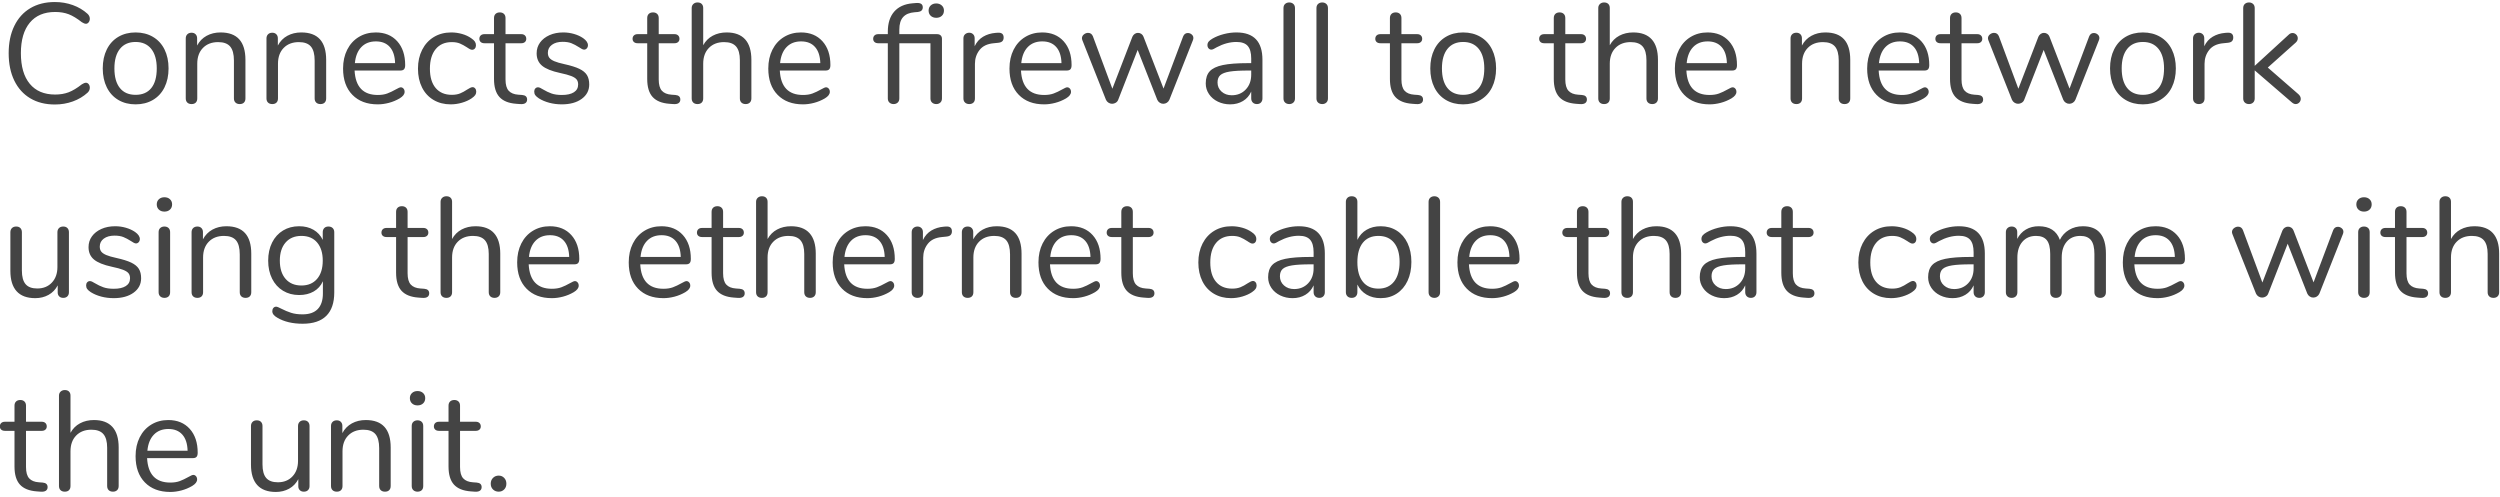 <?xml version="1.0" encoding="UTF-8"?>
<svg width="387px" height="77px" viewBox="0 0 387 77" version="1.1" xmlns="http://www.w3.org/2000/svg" xmlns:xlink="http://www.w3.org/1999/xlink">
    <!-- Generator: Sketch 52.5 (67469) - http://www.bohemiancoding.com/sketch -->
    <title>Connects the firewal 2</title>
    <desc>Created with Sketch.</desc>
    <g id="Page-1" stroke="none" stroke-width="1" fill="none" fill-rule="evenodd">
        <g id="Artboard-Copy-55" transform="translate(-581, -575)" fill="#444444">
            <g id="Connects-the-firewal-2" transform="translate(580, 575)">
                <path d="M9.492,16.176 C8.025,16.176 6.757,15.857 5.686,15.219 C4.615,14.581 3.79,13.664 3.211,12.469 C2.632,11.274 2.342,9.862 2.342,8.234 C2.342,6.621 2.632,5.216 3.211,4.021 C3.79,2.826 4.615,1.909 5.686,1.271 C6.757,0.633 8.025,0.314 9.492,0.314 C10.475,0.314 11.402,0.472 12.275,0.787 C13.148,1.102 13.907,1.553 14.552,2.14 C14.787,2.36 14.904,2.617 14.904,2.91 C14.904,3.115 14.845,3.295 14.728,3.449 C14.611,3.603 14.471,3.68 14.31,3.68 C14.134,3.68 13.921,3.599 13.672,3.438 C12.924,2.851 12.246,2.441 11.637,2.206 C11.028,1.971 10.328,1.854 9.536,1.854 C7.835,1.854 6.526,2.408 5.609,3.515 C4.692,4.622 4.234,6.195 4.234,8.234 C4.234,10.287 4.692,11.868 5.609,12.975 C6.526,14.082 7.835,14.636 9.536,14.636 C10.313,14.636 11.01,14.519 11.626,14.284 C12.242,14.049 12.924,13.639 13.672,13.052 C13.921,12.891 14.134,12.81 14.31,12.81 C14.471,12.81 14.611,12.883 14.728,13.03 C14.845,13.177 14.904,13.36 14.904,13.58 C14.904,13.873 14.787,14.13 14.552,14.35 C13.907,14.937 13.148,15.388 12.275,15.703 C11.402,16.018 10.475,16.176 9.492,16.176 Z M21.988,16.154 C20.976,16.154 20.085,15.927 19.315,15.472 C18.545,15.017 17.951,14.368 17.533,13.525 C17.115,12.682 16.906,11.703 16.906,10.588 C16.906,9.473 17.115,8.494 17.533,7.651 C17.951,6.808 18.545,6.159 19.315,5.704 C20.085,5.249 20.976,5.022 21.988,5.022 C23,5.022 23.895,5.249 24.672,5.704 C25.449,6.159 26.047,6.808 26.465,7.651 C26.883,8.494 27.092,9.473 27.092,10.588 C27.092,11.703 26.883,12.682 26.465,13.525 C26.047,14.368 25.449,15.017 24.672,15.472 C23.895,15.927 23,16.154 21.988,16.154 Z M21.988,14.68 C23.044,14.68 23.854,14.332 24.419,13.635 C24.984,12.938 25.266,11.923 25.266,10.588 C25.266,9.283 24.98,8.274 24.408,7.563 C23.836,6.852 23.029,6.496 21.988,6.496 C20.947,6.496 20.14,6.852 19.568,7.563 C18.996,8.274 18.71,9.283 18.71,10.588 C18.71,11.908 18.992,12.92 19.557,13.624 C20.122,14.328 20.932,14.68 21.988,14.68 Z M35.144,5.022 C37.711,5.022 38.994,6.437 38.994,9.268 L38.994,15.23 C38.994,15.509 38.917,15.725 38.763,15.879 C38.609,16.033 38.393,16.11 38.114,16.11 C37.835,16.11 37.615,16.033 37.454,15.879 C37.293,15.725 37.212,15.509 37.212,15.23 L37.212,9.378 C37.212,8.381 37.018,7.655 36.629,7.2 C36.24,6.745 35.621,6.518 34.77,6.518 C33.787,6.518 33.003,6.819 32.416,7.42 C31.829,8.021 31.536,8.835 31.536,9.862 L31.536,15.23 C31.536,15.509 31.459,15.725 31.305,15.879 C31.151,16.033 30.935,16.11 30.656,16.11 C30.377,16.11 30.157,16.033 29.996,15.879 C29.835,15.725 29.754,15.509 29.754,15.23 L29.754,5.946 C29.754,5.682 29.835,5.469 29.996,5.308 C30.157,5.147 30.377,5.066 30.656,5.066 C30.92,5.066 31.129,5.147 31.283,5.308 C31.437,5.469 31.514,5.675 31.514,5.924 L31.514,7.046 C31.866,6.386 32.357,5.884 32.988,5.539 C33.619,5.194 34.337,5.022 35.144,5.022 Z M47.64,5.022 C50.207,5.022 51.49,6.437 51.49,9.268 L51.49,15.23 C51.49,15.509 51.413,15.725 51.259,15.879 C51.105,16.033 50.889,16.11 50.61,16.11 C50.331,16.11 50.111,16.033 49.95,15.879 C49.789,15.725 49.708,15.509 49.708,15.23 L49.708,9.378 C49.708,8.381 49.514,7.655 49.125,7.2 C48.736,6.745 48.117,6.518 47.266,6.518 C46.283,6.518 45.499,6.819 44.912,7.42 C44.325,8.021 44.032,8.835 44.032,9.862 L44.032,15.23 C44.032,15.509 43.955,15.725 43.801,15.879 C43.647,16.033 43.431,16.11 43.152,16.11 C42.873,16.11 42.653,16.033 42.492,15.879 C42.331,15.725 42.25,15.509 42.25,15.23 L42.25,5.946 C42.25,5.682 42.331,5.469 42.492,5.308 C42.653,5.147 42.873,5.066 43.152,5.066 C43.416,5.066 43.625,5.147 43.779,5.308 C43.933,5.469 44.01,5.675 44.01,5.924 L44.01,7.046 C44.362,6.386 44.853,5.884 45.484,5.539 C46.115,5.194 46.833,5.022 47.64,5.022 Z M63.04,13.514 C63.201,13.514 63.341,13.58 63.458,13.712 C63.575,13.844 63.634,14.013 63.634,14.218 C63.634,14.585 63.377,14.922 62.864,15.23 C62.336,15.538 61.779,15.769 61.192,15.923 C60.605,16.077 60.033,16.154 59.476,16.154 C57.819,16.154 56.51,15.663 55.549,14.68 C54.588,13.697 54.108,12.341 54.108,10.61 C54.108,9.51 54.321,8.538 54.746,7.695 C55.171,6.852 55.769,6.195 56.539,5.726 C57.309,5.257 58.185,5.022 59.168,5.022 C60.561,5.022 61.669,5.477 62.49,6.386 C63.311,7.295 63.722,8.527 63.722,10.082 C63.722,10.375 63.663,10.588 63.546,10.72 C63.429,10.852 63.238,10.918 62.974,10.918 L55.89,10.918 C56.022,13.441 57.217,14.702 59.476,14.702 C60.048,14.702 60.539,14.625 60.95,14.471 C61.361,14.317 61.801,14.108 62.27,13.844 C62.651,13.624 62.908,13.514 63.04,13.514 Z M59.19,6.408 C58.251,6.408 57.5,6.701 56.935,7.288 C56.37,7.875 56.037,8.703 55.934,9.774 L62.16,9.774 C62.131,8.689 61.859,7.856 61.346,7.277 C60.833,6.698 60.114,6.408 59.19,6.408 Z M70.762,16.154 C69.765,16.154 68.881,15.927 68.111,15.472 C67.341,15.017 66.747,14.372 66.329,13.536 C65.911,12.7 65.702,11.732 65.702,10.632 C65.702,9.532 65.918,8.557 66.351,7.706 C66.784,6.855 67.389,6.195 68.166,5.726 C68.943,5.257 69.838,5.022 70.85,5.022 C71.407,5.022 71.961,5.099 72.511,5.253 C73.061,5.407 73.541,5.631 73.952,5.924 C74.216,6.1 74.403,6.272 74.513,6.441 C74.623,6.61 74.678,6.797 74.678,7.002 C74.678,7.207 74.623,7.376 74.513,7.508 C74.403,7.64 74.26,7.706 74.084,7.706 C73.981,7.706 73.871,7.677 73.754,7.618 C73.637,7.559 73.538,7.501 73.457,7.442 C73.376,7.383 73.321,7.347 73.292,7.332 C72.911,7.083 72.548,6.885 72.203,6.738 C71.858,6.591 71.437,6.518 70.938,6.518 C69.867,6.518 69.035,6.881 68.441,7.607 C67.847,8.333 67.55,9.341 67.55,10.632 C67.55,11.923 67.847,12.92 68.441,13.624 C69.035,14.328 69.867,14.68 70.938,14.68 C71.437,14.68 71.866,14.607 72.225,14.46 C72.584,14.313 72.947,14.115 73.314,13.866 C73.475,13.763 73.629,13.675 73.776,13.602 C73.923,13.529 74.047,13.492 74.15,13.492 C74.311,13.492 74.447,13.558 74.557,13.69 C74.667,13.822 74.722,13.991 74.722,14.196 C74.722,14.387 74.671,14.559 74.568,14.713 C74.465,14.867 74.275,15.039 73.996,15.23 C73.585,15.509 73.09,15.732 72.511,15.901 C71.932,16.07 71.349,16.154 70.762,16.154 Z M81.828,14.702 C82.341,14.746 82.598,14.981 82.598,15.406 C82.598,15.655 82.506,15.842 82.323,15.967 C82.14,16.092 81.865,16.139 81.498,16.11 L80.904,16.066 C79.731,15.978 78.865,15.626 78.308,15.01 C77.751,14.394 77.472,13.463 77.472,12.216 L77.472,6.694 L75.998,6.694 C75.749,6.694 75.554,6.632 75.415,6.507 C75.276,6.382 75.206,6.217 75.206,6.012 C75.206,5.792 75.276,5.616 75.415,5.484 C75.554,5.352 75.749,5.286 75.998,5.286 L77.472,5.286 L77.472,2.8 C77.472,2.521 77.553,2.305 77.714,2.151 C77.875,1.997 78.095,1.92 78.374,1.92 C78.638,1.92 78.851,1.997 79.012,2.151 C79.173,2.305 79.254,2.521 79.254,2.8 L79.254,5.286 L81.696,5.286 C81.931,5.286 82.118,5.352 82.257,5.484 C82.396,5.616 82.466,5.792 82.466,6.012 C82.466,6.217 82.396,6.382 82.257,6.507 C82.118,6.632 81.931,6.694 81.696,6.694 L79.254,6.694 L79.254,12.304 C79.254,13.111 79.419,13.694 79.749,14.053 C80.079,14.412 80.574,14.614 81.234,14.658 L81.828,14.702 Z M87.966,16.154 C87.291,16.154 86.65,16.073 86.041,15.912 C85.432,15.751 84.893,15.523 84.424,15.23 C84.16,15.054 83.973,14.889 83.863,14.735 C83.753,14.581 83.698,14.394 83.698,14.174 C83.698,13.983 83.753,13.826 83.863,13.701 C83.973,13.576 84.116,13.514 84.292,13.514 C84.468,13.514 84.725,13.624 85.062,13.844 C85.502,14.108 85.938,14.317 86.371,14.471 C86.804,14.625 87.343,14.702 87.988,14.702 C88.78,14.702 89.396,14.563 89.836,14.284 C90.276,14.005 90.496,13.602 90.496,13.074 C90.496,12.751 90.415,12.491 90.254,12.293 C90.093,12.095 89.814,11.919 89.418,11.765 C89.022,11.611 88.443,11.453 87.68,11.292 C86.389,11.013 85.465,10.639 84.908,10.17 C84.351,9.701 84.072,9.063 84.072,8.256 C84.072,7.625 84.248,7.068 84.6,6.584 C84.952,6.1 85.44,5.719 86.063,5.44 C86.686,5.161 87.394,5.022 88.186,5.022 C88.758,5.022 89.312,5.099 89.847,5.253 C90.382,5.407 90.855,5.623 91.266,5.902 C91.765,6.254 92.014,6.621 92.014,7.002 C92.014,7.193 91.955,7.354 91.838,7.486 C91.721,7.618 91.581,7.684 91.42,7.684 C91.244,7.684 90.98,7.559 90.628,7.31 C90.217,7.046 89.829,6.841 89.462,6.694 C89.095,6.547 88.641,6.474 88.098,6.474 C87.409,6.474 86.855,6.628 86.437,6.936 C86.019,7.244 85.81,7.655 85.81,8.168 C85.81,8.491 85.887,8.751 86.041,8.949 C86.195,9.147 86.452,9.323 86.811,9.477 C87.17,9.631 87.687,9.781 88.362,9.928 C89.359,10.148 90.133,10.39 90.683,10.654 C91.233,10.918 91.625,11.241 91.86,11.622 C92.095,12.003 92.212,12.487 92.212,13.074 C92.212,13.998 91.823,14.742 91.046,15.307 C90.269,15.872 89.242,16.154 87.966,16.154 Z M105.544,14.702 C106.057,14.746 106.314,14.981 106.314,15.406 C106.314,15.655 106.222,15.842 106.039,15.967 C105.856,16.092 105.581,16.139 105.214,16.11 L104.62,16.066 C103.447,15.978 102.581,15.626 102.024,15.01 C101.467,14.394 101.188,13.463 101.188,12.216 L101.188,6.694 L99.714,6.694 C99.465,6.694 99.27,6.632 99.131,6.507 C98.992,6.382 98.922,6.217 98.922,6.012 C98.922,5.792 98.992,5.616 99.131,5.484 C99.27,5.352 99.465,5.286 99.714,5.286 L101.188,5.286 L101.188,2.8 C101.188,2.521 101.269,2.305 101.43,2.151 C101.591,1.997 101.811,1.92 102.09,1.92 C102.354,1.92 102.567,1.997 102.728,2.151 C102.889,2.305 102.97,2.521 102.97,2.8 L102.97,5.286 L105.412,5.286 C105.647,5.286 105.834,5.352 105.973,5.484 C106.112,5.616 106.182,5.792 106.182,6.012 C106.182,6.217 106.112,6.382 105.973,6.507 C105.834,6.632 105.647,6.694 105.412,6.694 L102.97,6.694 L102.97,12.304 C102.97,13.111 103.135,13.694 103.465,14.053 C103.795,14.412 104.29,14.614 104.95,14.658 L105.544,14.702 Z M113.486,5.022 C114.747,5.022 115.701,5.378 116.346,6.089 C116.991,6.8 117.314,7.86 117.314,9.268 L117.314,15.23 C117.314,15.509 117.233,15.725 117.072,15.879 C116.911,16.033 116.698,16.11 116.434,16.11 C116.155,16.11 115.935,16.033 115.774,15.879 C115.613,15.725 115.532,15.509 115.532,15.23 L115.532,9.312 C115.532,8.359 115.338,7.655 114.949,7.2 C114.56,6.745 113.941,6.518 113.09,6.518 C112.107,6.518 111.323,6.819 110.736,7.42 C110.149,8.021 109.856,8.835 109.856,9.862 L109.856,15.23 C109.856,15.509 109.779,15.725 109.625,15.879 C109.471,16.033 109.255,16.11 108.976,16.11 C108.697,16.11 108.477,16.033 108.316,15.879 C108.155,15.725 108.074,15.509 108.074,15.23 L108.074,1.238 C108.074,0.989 108.158,0.783 108.327,0.622 C108.496,0.461 108.712,0.38 108.976,0.38 C109.255,0.38 109.471,0.457 109.625,0.611 C109.779,0.765 109.856,0.974 109.856,1.238 L109.856,7.002 C110.208,6.357 110.699,5.865 111.33,5.528 C111.961,5.191 112.679,5.022 113.486,5.022 Z M128.864,13.514 C129.025,13.514 129.165,13.58 129.282,13.712 C129.399,13.844 129.458,14.013 129.458,14.218 C129.458,14.585 129.201,14.922 128.688,15.23 C128.16,15.538 127.603,15.769 127.016,15.923 C126.429,16.077 125.857,16.154 125.3,16.154 C123.643,16.154 122.334,15.663 121.373,14.68 C120.412,13.697 119.932,12.341 119.932,10.61 C119.932,9.51 120.145,8.538 120.57,7.695 C120.995,6.852 121.593,6.195 122.363,5.726 C123.133,5.257 124.009,5.022 124.992,5.022 C126.385,5.022 127.493,5.477 128.314,6.386 C129.135,7.295 129.546,8.527 129.546,10.082 C129.546,10.375 129.487,10.588 129.37,10.72 C129.253,10.852 129.062,10.918 128.798,10.918 L121.714,10.918 C121.846,13.441 123.041,14.702 125.3,14.702 C125.872,14.702 126.363,14.625 126.774,14.471 C127.185,14.317 127.625,14.108 128.094,13.844 C128.475,13.624 128.732,13.514 128.864,13.514 Z M125.014,6.408 C124.075,6.408 123.324,6.701 122.759,7.288 C122.194,7.875 121.861,8.703 121.758,9.774 L127.984,9.774 C127.955,8.689 127.683,7.856 127.17,7.277 C126.657,6.698 125.938,6.408 125.014,6.408 Z M146.046,5.286 C146.295,5.286 146.486,5.352 146.618,5.484 C146.75,5.616 146.816,5.792 146.816,6.012 L146.816,15.23 C146.816,15.509 146.732,15.725 146.563,15.879 C146.394,16.033 146.185,16.11 145.936,16.11 C145.672,16.11 145.456,16.033 145.287,15.879 C145.118,15.725 145.034,15.509 145.034,15.23 L145.034,6.694 L140.216,6.694 L140.216,15.23 C140.216,15.509 140.132,15.725 139.963,15.879 C139.794,16.033 139.585,16.11 139.336,16.11 C139.072,16.11 138.856,16.033 138.687,15.879 C138.518,15.725 138.434,15.509 138.434,15.23 L138.434,6.694 L136.96,6.694 C136.711,6.694 136.516,6.632 136.377,6.507 C136.238,6.382 136.168,6.217 136.168,6.012 C136.168,5.792 136.238,5.616 136.377,5.484 C136.516,5.352 136.711,5.286 136.96,5.286 L138.434,5.286 L138.434,4.912 C138.434,3.592 138.764,2.554 139.424,1.799 C140.084,1.044 141.03,0.615 142.262,0.512 L142.79,0.468 C143.494,0.409 143.846,0.629 143.846,1.128 C143.846,1.553 143.597,1.795 143.098,1.854 L142.57,1.898 C141.793,1.957 141.206,2.202 140.81,2.635 C140.414,3.068 140.216,3.717 140.216,4.582 L140.216,5.286 L146.046,5.286 Z M145.936,0.534 C146.273,0.534 146.556,0.637 146.783,0.842 C147.01,1.047 147.124,1.311 147.124,1.634 C147.124,1.971 147.014,2.243 146.794,2.448 C146.574,2.653 146.288,2.756 145.936,2.756 C145.584,2.756 145.298,2.653 145.078,2.448 C144.858,2.243 144.748,1.971 144.748,1.634 C144.748,1.311 144.858,1.047 145.078,0.842 C145.298,0.637 145.584,0.534 145.936,0.534 Z M155.44,5.066 C156.056,5.022 156.364,5.271 156.364,5.814 C156.364,6.049 156.298,6.236 156.166,6.375 C156.034,6.514 155.807,6.599 155.484,6.628 L154.824,6.694 C153.841,6.782 153.112,7.13 152.635,7.739 C152.158,8.348 151.92,9.063 151.92,9.884 L151.92,15.23 C151.92,15.523 151.839,15.743 151.678,15.89 C151.517,16.037 151.304,16.11 151.04,16.11 C150.776,16.11 150.56,16.033 150.391,15.879 C150.222,15.725 150.138,15.509 150.138,15.23 L150.138,5.946 C150.138,5.667 150.226,5.451 150.402,5.297 C150.578,5.143 150.791,5.066 151.04,5.066 C151.275,5.066 151.473,5.143 151.634,5.297 C151.795,5.451 151.876,5.66 151.876,5.924 L151.876,7.156 C152.184,6.511 152.62,6.019 153.185,5.682 C153.75,5.345 154.399,5.147 155.132,5.088 L155.44,5.066 Z M166.198,13.514 C166.359,13.514 166.499,13.58 166.616,13.712 C166.733,13.844 166.792,14.013 166.792,14.218 C166.792,14.585 166.535,14.922 166.022,15.23 C165.494,15.538 164.937,15.769 164.35,15.923 C163.763,16.077 163.191,16.154 162.634,16.154 C160.977,16.154 159.668,15.663 158.707,14.68 C157.746,13.697 157.266,12.341 157.266,10.61 C157.266,9.51 157.479,8.538 157.904,7.695 C158.329,6.852 158.927,6.195 159.697,5.726 C160.467,5.257 161.343,5.022 162.326,5.022 C163.719,5.022 164.827,5.477 165.648,6.386 C166.469,7.295 166.88,8.527 166.88,10.082 C166.88,10.375 166.821,10.588 166.704,10.72 C166.587,10.852 166.396,10.918 166.132,10.918 L159.048,10.918 C159.18,13.441 160.375,14.702 162.634,14.702 C163.206,14.702 163.697,14.625 164.108,14.471 C164.519,14.317 164.959,14.108 165.428,13.844 C165.809,13.624 166.066,13.514 166.198,13.514 Z M162.348,6.408 C161.409,6.408 160.658,6.701 160.093,7.288 C159.528,7.875 159.195,8.703 159.092,9.774 L165.318,9.774 C165.289,8.689 165.017,7.856 164.504,7.277 C163.991,6.698 163.272,6.408 162.348,6.408 Z M184.15,5.638 C184.297,5.286 184.539,5.11 184.876,5.11 C185.096,5.11 185.294,5.183 185.47,5.33 C185.646,5.477 185.734,5.66 185.734,5.88 C185.734,5.983 185.712,6.093 185.668,6.21 L182.016,15.45 C181.928,15.641 181.8,15.791 181.631,15.901 C181.462,16.011 181.275,16.066 181.07,16.066 C180.879,16.066 180.7,16.011 180.531,15.901 C180.362,15.791 180.234,15.641 180.146,15.45 L177.11,7.728 L174.096,15.45 C174.023,15.641 173.898,15.791 173.722,15.901 C173.546,16.011 173.355,16.066 173.15,16.066 C172.959,16.066 172.776,16.011 172.6,15.901 C172.424,15.791 172.292,15.641 172.204,15.45 L168.552,6.232 C168.508,6.115 168.486,6.012 168.486,5.924 C168.486,5.689 168.585,5.491 168.783,5.33 C168.981,5.169 169.197,5.088 169.432,5.088 C169.784,5.088 170.033,5.264 170.18,5.616 L173.194,13.734 L176.296,5.682 C176.384,5.491 176.505,5.345 176.659,5.242 C176.813,5.139 176.978,5.088 177.154,5.088 C177.345,5.088 177.517,5.139 177.671,5.242 C177.825,5.345 177.939,5.491 178.012,5.682 L181.114,13.712 L184.15,5.638 Z M192.4,5.022 C195.084,5.022 196.426,6.43 196.426,9.246 L196.426,15.23 C196.426,15.494 196.349,15.707 196.195,15.868 C196.041,16.029 195.832,16.11 195.568,16.11 C195.304,16.11 195.091,16.029 194.93,15.868 C194.769,15.707 194.688,15.494 194.688,15.23 L194.688,14.174 C194.409,14.805 193.984,15.292 193.412,15.637 C192.84,15.982 192.18,16.154 191.432,16.154 C190.743,16.154 190.108,16.015 189.529,15.736 C188.95,15.457 188.491,15.069 188.154,14.57 C187.817,14.071 187.648,13.521 187.648,12.92 C187.648,12.113 187.853,11.486 188.264,11.039 C188.675,10.592 189.349,10.269 190.288,10.071 C191.227,9.873 192.532,9.774 194.204,9.774 L194.688,9.774 L194.688,9.048 C194.688,8.168 194.508,7.523 194.149,7.112 C193.79,6.701 193.207,6.496 192.4,6.496 C191.403,6.496 190.391,6.767 189.364,7.31 C188.968,7.559 188.689,7.684 188.528,7.684 C188.352,7.684 188.205,7.618 188.088,7.486 C187.971,7.354 187.912,7.185 187.912,6.98 C187.912,6.775 187.974,6.595 188.099,6.441 C188.224,6.287 188.425,6.129 188.704,5.968 C189.217,5.675 189.8,5.444 190.453,5.275 C191.106,5.106 191.755,5.022 192.4,5.022 Z M191.674,14.746 C192.554,14.746 193.276,14.449 193.841,13.855 C194.406,13.261 194.688,12.495 194.688,11.556 L194.688,10.918 L194.292,10.918 C193.001,10.918 192.019,10.973 191.344,11.083 C190.669,11.193 190.189,11.376 189.903,11.633 C189.617,11.89 189.474,12.267 189.474,12.766 C189.474,13.338 189.683,13.811 190.101,14.185 C190.519,14.559 191.043,14.746 191.674,14.746 Z M200.584,16.11 C200.32,16.11 200.104,16.033 199.935,15.879 C199.766,15.725 199.682,15.509 199.682,15.23 L199.682,1.26 C199.682,0.981 199.766,0.765 199.935,0.611 C200.104,0.457 200.32,0.38 200.584,0.38 C200.833,0.38 201.042,0.457 201.211,0.611 C201.38,0.765 201.464,0.981 201.464,1.26 L201.464,15.23 C201.464,15.509 201.38,15.725 201.211,15.879 C201.042,16.033 200.833,16.11 200.584,16.11 Z M205.688,16.11 C205.424,16.11 205.208,16.033 205.039,15.879 C204.87,15.725 204.786,15.509 204.786,15.23 L204.786,1.26 C204.786,0.981 204.87,0.765 205.039,0.611 C205.208,0.457 205.424,0.38 205.688,0.38 C205.937,0.38 206.146,0.457 206.315,0.611 C206.484,0.765 206.568,0.981 206.568,1.26 L206.568,15.23 C206.568,15.509 206.484,15.725 206.315,15.879 C206.146,16.033 205.937,16.11 205.688,16.11 Z M220.516,14.702 C221.029,14.746 221.286,14.981 221.286,15.406 C221.286,15.655 221.194,15.842 221.011,15.967 C220.828,16.092 220.553,16.139 220.186,16.11 L219.592,16.066 C218.419,15.978 217.553,15.626 216.996,15.01 C216.439,14.394 216.16,13.463 216.16,12.216 L216.16,6.694 L214.686,6.694 C214.437,6.694 214.242,6.632 214.103,6.507 C213.964,6.382 213.894,6.217 213.894,6.012 C213.894,5.792 213.964,5.616 214.103,5.484 C214.242,5.352 214.437,5.286 214.686,5.286 L216.16,5.286 L216.16,2.8 C216.16,2.521 216.241,2.305 216.402,2.151 C216.563,1.997 216.783,1.92 217.062,1.92 C217.326,1.92 217.539,1.997 217.7,2.151 C217.861,2.305 217.942,2.521 217.942,2.8 L217.942,5.286 L220.384,5.286 C220.619,5.286 220.806,5.352 220.945,5.484 C221.084,5.616 221.154,5.792 221.154,6.012 C221.154,6.217 221.084,6.382 220.945,6.507 C220.806,6.632 220.619,6.694 220.384,6.694 L217.942,6.694 L217.942,12.304 C217.942,13.111 218.107,13.694 218.437,14.053 C218.767,14.412 219.262,14.614 219.922,14.658 L220.516,14.702 Z M227.49,16.154 C226.478,16.154 225.587,15.927 224.817,15.472 C224.047,15.017 223.453,14.368 223.035,13.525 C222.617,12.682 222.408,11.703 222.408,10.588 C222.408,9.473 222.617,8.494 223.035,7.651 C223.453,6.808 224.047,6.159 224.817,5.704 C225.587,5.249 226.478,5.022 227.49,5.022 C228.502,5.022 229.397,5.249 230.174,5.704 C230.951,6.159 231.549,6.808 231.967,7.651 C232.385,8.494 232.594,9.473 232.594,10.588 C232.594,11.703 232.385,12.682 231.967,13.525 C231.549,14.368 230.951,15.017 230.174,15.472 C229.397,15.927 228.502,16.154 227.49,16.154 Z M227.49,14.68 C228.546,14.68 229.356,14.332 229.921,13.635 C230.486,12.938 230.768,11.923 230.768,10.588 C230.768,9.283 230.482,8.274 229.91,7.563 C229.338,6.852 228.531,6.496 227.49,6.496 C226.449,6.496 225.642,6.852 225.07,7.563 C224.498,8.274 224.212,9.283 224.212,10.588 C224.212,11.908 224.494,12.92 225.059,13.624 C225.624,14.328 226.434,14.68 227.49,14.68 Z M245.882,14.702 C246.395,14.746 246.652,14.981 246.652,15.406 C246.652,15.655 246.56,15.842 246.377,15.967 C246.194,16.092 245.919,16.139 245.552,16.11 L244.958,16.066 C243.785,15.978 242.919,15.626 242.362,15.01 C241.805,14.394 241.526,13.463 241.526,12.216 L241.526,6.694 L240.052,6.694 C239.803,6.694 239.608,6.632 239.469,6.507 C239.33,6.382 239.26,6.217 239.26,6.012 C239.26,5.792 239.33,5.616 239.469,5.484 C239.608,5.352 239.803,5.286 240.052,5.286 L241.526,5.286 L241.526,2.8 C241.526,2.521 241.607,2.305 241.768,2.151 C241.929,1.997 242.149,1.92 242.428,1.92 C242.692,1.92 242.905,1.997 243.066,2.151 C243.227,2.305 243.308,2.521 243.308,2.8 L243.308,5.286 L245.75,5.286 C245.985,5.286 246.172,5.352 246.311,5.484 C246.45,5.616 246.52,5.792 246.52,6.012 C246.52,6.217 246.45,6.382 246.311,6.507 C246.172,6.632 245.985,6.694 245.75,6.694 L243.308,6.694 L243.308,12.304 C243.308,13.111 243.473,13.694 243.803,14.053 C244.133,14.412 244.628,14.614 245.288,14.658 L245.882,14.702 Z M253.824,5.022 C255.085,5.022 256.039,5.378 256.684,6.089 C257.329,6.8 257.652,7.86 257.652,9.268 L257.652,15.23 C257.652,15.509 257.571,15.725 257.41,15.879 C257.249,16.033 257.036,16.11 256.772,16.11 C256.493,16.11 256.273,16.033 256.112,15.879 C255.951,15.725 255.87,15.509 255.87,15.23 L255.87,9.312 C255.87,8.359 255.676,7.655 255.287,7.2 C254.898,6.745 254.279,6.518 253.428,6.518 C252.445,6.518 251.661,6.819 251.074,7.42 C250.487,8.021 250.194,8.835 250.194,9.862 L250.194,15.23 C250.194,15.509 250.117,15.725 249.963,15.879 C249.809,16.033 249.593,16.11 249.314,16.11 C249.035,16.11 248.815,16.033 248.654,15.879 C248.493,15.725 248.412,15.509 248.412,15.23 L248.412,1.238 C248.412,0.989 248.496,0.783 248.665,0.622 C248.834,0.461 249.05,0.38 249.314,0.38 C249.593,0.38 249.809,0.457 249.963,0.611 C250.117,0.765 250.194,0.974 250.194,1.238 L250.194,7.002 C250.546,6.357 251.037,5.865 251.668,5.528 C252.299,5.191 253.017,5.022 253.824,5.022 Z M269.202,13.514 C269.363,13.514 269.503,13.58 269.62,13.712 C269.737,13.844 269.796,14.013 269.796,14.218 C269.796,14.585 269.539,14.922 269.026,15.23 C268.498,15.538 267.941,15.769 267.354,15.923 C266.767,16.077 266.195,16.154 265.638,16.154 C263.981,16.154 262.672,15.663 261.711,14.68 C260.75,13.697 260.27,12.341 260.27,10.61 C260.27,9.51 260.483,8.538 260.908,7.695 C261.333,6.852 261.931,6.195 262.701,5.726 C263.471,5.257 264.347,5.022 265.33,5.022 C266.723,5.022 267.831,5.477 268.652,6.386 C269.473,7.295 269.884,8.527 269.884,10.082 C269.884,10.375 269.825,10.588 269.708,10.72 C269.591,10.852 269.4,10.918 269.136,10.918 L262.052,10.918 C262.184,13.441 263.379,14.702 265.638,14.702 C266.21,14.702 266.701,14.625 267.112,14.471 C267.523,14.317 267.963,14.108 268.432,13.844 C268.813,13.624 269.07,13.514 269.202,13.514 Z M265.352,6.408 C264.413,6.408 263.662,6.701 263.097,7.288 C262.532,7.875 262.199,8.703 262.096,9.774 L268.322,9.774 C268.293,8.689 268.021,7.856 267.508,7.277 C266.995,6.698 266.276,6.408 265.352,6.408 Z M283.568,5.022 C286.135,5.022 287.418,6.437 287.418,9.268 L287.418,15.23 C287.418,15.509 287.341,15.725 287.187,15.879 C287.033,16.033 286.817,16.11 286.538,16.11 C286.259,16.11 286.039,16.033 285.878,15.879 C285.717,15.725 285.636,15.509 285.636,15.23 L285.636,9.378 C285.636,8.381 285.442,7.655 285.053,7.2 C284.664,6.745 284.045,6.518 283.194,6.518 C282.211,6.518 281.427,6.819 280.84,7.42 C280.253,8.021 279.96,8.835 279.96,9.862 L279.96,15.23 C279.96,15.509 279.883,15.725 279.729,15.879 C279.575,16.033 279.359,16.11 279.08,16.11 C278.801,16.11 278.581,16.033 278.42,15.879 C278.259,15.725 278.178,15.509 278.178,15.23 L278.178,5.946 C278.178,5.682 278.259,5.469 278.42,5.308 C278.581,5.147 278.801,5.066 279.08,5.066 C279.344,5.066 279.553,5.147 279.707,5.308 C279.861,5.469 279.938,5.675 279.938,5.924 L279.938,7.046 C280.29,6.386 280.781,5.884 281.412,5.539 C282.043,5.194 282.761,5.022 283.568,5.022 Z M298.968,13.514 C299.129,13.514 299.269,13.58 299.386,13.712 C299.503,13.844 299.562,14.013 299.562,14.218 C299.562,14.585 299.305,14.922 298.792,15.23 C298.264,15.538 297.707,15.769 297.12,15.923 C296.533,16.077 295.961,16.154 295.404,16.154 C293.747,16.154 292.438,15.663 291.477,14.68 C290.516,13.697 290.036,12.341 290.036,10.61 C290.036,9.51 290.249,8.538 290.674,7.695 C291.099,6.852 291.697,6.195 292.467,5.726 C293.237,5.257 294.113,5.022 295.096,5.022 C296.489,5.022 297.597,5.477 298.418,6.386 C299.239,7.295 299.65,8.527 299.65,10.082 C299.65,10.375 299.591,10.588 299.474,10.72 C299.357,10.852 299.166,10.918 298.902,10.918 L291.818,10.918 C291.95,13.441 293.145,14.702 295.404,14.702 C295.976,14.702 296.467,14.625 296.878,14.471 C297.289,14.317 297.729,14.108 298.198,13.844 C298.579,13.624 298.836,13.514 298.968,13.514 Z M295.118,6.408 C294.179,6.408 293.428,6.701 292.863,7.288 C292.298,7.875 291.965,8.703 291.862,9.774 L298.088,9.774 C298.059,8.689 297.787,7.856 297.274,7.277 C296.761,6.698 296.042,6.408 295.118,6.408 Z M307.218,14.702 C307.731,14.746 307.988,14.981 307.988,15.406 C307.988,15.655 307.896,15.842 307.713,15.967 C307.53,16.092 307.255,16.139 306.888,16.11 L306.294,16.066 C305.121,15.978 304.255,15.626 303.698,15.01 C303.141,14.394 302.862,13.463 302.862,12.216 L302.862,6.694 L301.388,6.694 C301.139,6.694 300.944,6.632 300.805,6.507 C300.666,6.382 300.596,6.217 300.596,6.012 C300.596,5.792 300.666,5.616 300.805,5.484 C300.944,5.352 301.139,5.286 301.388,5.286 L302.862,5.286 L302.862,2.8 C302.862,2.521 302.943,2.305 303.104,2.151 C303.265,1.997 303.485,1.92 303.764,1.92 C304.028,1.92 304.241,1.997 304.402,2.151 C304.563,2.305 304.644,2.521 304.644,2.8 L304.644,5.286 L307.086,5.286 C307.321,5.286 307.508,5.352 307.647,5.484 C307.786,5.616 307.856,5.792 307.856,6.012 C307.856,6.217 307.786,6.382 307.647,6.507 C307.508,6.632 307.321,6.694 307.086,6.694 L304.644,6.694 L304.644,12.304 C304.644,13.111 304.809,13.694 305.139,14.053 C305.469,14.412 305.964,14.614 306.624,14.658 L307.218,14.702 Z M324.4,5.638 C324.547,5.286 324.789,5.11 325.126,5.11 C325.346,5.11 325.544,5.183 325.72,5.33 C325.896,5.477 325.984,5.66 325.984,5.88 C325.984,5.983 325.962,6.093 325.918,6.21 L322.266,15.45 C322.178,15.641 322.05,15.791 321.881,15.901 C321.712,16.011 321.525,16.066 321.32,16.066 C321.129,16.066 320.95,16.011 320.781,15.901 C320.612,15.791 320.484,15.641 320.396,15.45 L317.36,7.728 L314.346,15.45 C314.273,15.641 314.148,15.791 313.972,15.901 C313.796,16.011 313.605,16.066 313.4,16.066 C313.209,16.066 313.026,16.011 312.85,15.901 C312.674,15.791 312.542,15.641 312.454,15.45 L308.802,6.232 C308.758,6.115 308.736,6.012 308.736,5.924 C308.736,5.689 308.835,5.491 309.033,5.33 C309.231,5.169 309.447,5.088 309.682,5.088 C310.034,5.088 310.283,5.264 310.43,5.616 L313.444,13.734 L316.546,5.682 C316.634,5.491 316.755,5.345 316.909,5.242 C317.063,5.139 317.228,5.088 317.404,5.088 C317.595,5.088 317.767,5.139 317.921,5.242 C318.075,5.345 318.189,5.491 318.262,5.682 L321.364,13.712 L324.4,5.638 Z M332.716,16.154 C331.704,16.154 330.813,15.927 330.043,15.472 C329.273,15.017 328.679,14.368 328.261,13.525 C327.843,12.682 327.634,11.703 327.634,10.588 C327.634,9.473 327.843,8.494 328.261,7.651 C328.679,6.808 329.273,6.159 330.043,5.704 C330.813,5.249 331.704,5.022 332.716,5.022 C333.728,5.022 334.623,5.249 335.4,5.704 C336.177,6.159 336.775,6.808 337.193,7.651 C337.611,8.494 337.82,9.473 337.82,10.588 C337.82,11.703 337.611,12.682 337.193,13.525 C336.775,14.368 336.177,15.017 335.4,15.472 C334.623,15.927 333.728,16.154 332.716,16.154 Z M332.716,14.68 C333.772,14.68 334.582,14.332 335.147,13.635 C335.712,12.938 335.994,11.923 335.994,10.588 C335.994,9.283 335.708,8.274 335.136,7.563 C334.564,6.852 333.757,6.496 332.716,6.496 C331.675,6.496 330.868,6.852 330.296,7.563 C329.724,8.274 329.438,9.283 329.438,10.588 C329.438,11.908 329.72,12.92 330.285,13.624 C330.85,14.328 331.66,14.68 332.716,14.68 Z M345.784,5.066 C346.4,5.022 346.708,5.271 346.708,5.814 C346.708,6.049 346.642,6.236 346.51,6.375 C346.378,6.514 346.151,6.599 345.828,6.628 L345.168,6.694 C344.185,6.782 343.456,7.13 342.979,7.739 C342.502,8.348 342.264,9.063 342.264,9.884 L342.264,15.23 C342.264,15.523 342.183,15.743 342.022,15.89 C341.861,16.037 341.648,16.11 341.384,16.11 C341.12,16.11 340.904,16.033 340.735,15.879 C340.566,15.725 340.482,15.509 340.482,15.23 L340.482,5.946 C340.482,5.667 340.57,5.451 340.746,5.297 C340.922,5.143 341.135,5.066 341.384,5.066 C341.619,5.066 341.817,5.143 341.978,5.297 C342.139,5.451 342.22,5.66 342.22,5.924 L342.22,7.156 C342.528,6.511 342.964,6.019 343.529,5.682 C344.094,5.345 344.743,5.147 345.476,5.088 L345.784,5.066 Z M356.806,14.592 C357.041,14.812 357.158,15.047 357.158,15.296 C357.158,15.516 357.081,15.707 356.927,15.868 C356.773,16.029 356.586,16.11 356.366,16.11 C356.175,16.11 355.977,16.022 355.772,15.846 L350.03,10.896 L350.03,15.23 C350.03,15.509 349.946,15.725 349.777,15.879 C349.608,16.033 349.399,16.11 349.15,16.11 C348.886,16.11 348.67,16.033 348.501,15.879 C348.332,15.725 348.248,15.509 348.248,15.23 L348.248,1.26 C348.248,0.981 348.332,0.765 348.501,0.611 C348.67,0.457 348.886,0.38 349.15,0.38 C349.399,0.38 349.608,0.457 349.777,0.611 C349.946,0.765 350.03,0.981 350.03,1.26 L350.03,10.192 L355.288,5.374 C355.464,5.198 355.662,5.11 355.882,5.11 C356.102,5.11 356.293,5.191 356.454,5.352 C356.615,5.513 356.696,5.704 356.696,5.924 C356.696,6.173 356.593,6.393 356.388,6.584 L352.054,10.456 L356.806,14.592 Z M10.79,35.066 C11.069,35.066 11.285,35.147 11.439,35.308 C11.593,35.469 11.67,35.682 11.67,35.946 L11.67,45.252 C11.67,45.501 11.593,45.707 11.439,45.868 C11.285,46.029 11.069,46.11 10.79,46.11 C10.526,46.11 10.317,46.033 10.163,45.879 C10.009,45.725 9.932,45.523 9.932,45.274 L9.932,44.174 C9.595,44.819 9.122,45.311 8.513,45.648 C7.904,45.985 7.219,46.154 6.456,46.154 C5.18,46.154 4.219,45.798 3.574,45.087 C2.929,44.376 2.606,43.323 2.606,41.93 L2.606,35.946 C2.606,35.682 2.687,35.469 2.848,35.308 C3.009,35.147 3.229,35.066 3.508,35.066 C3.787,35.066 4.003,35.147 4.157,35.308 C4.311,35.469 4.388,35.682 4.388,35.946 L4.388,41.886 C4.388,42.839 4.579,43.54 4.96,43.987 C5.341,44.434 5.943,44.658 6.764,44.658 C7.703,44.658 8.458,44.354 9.03,43.745 C9.602,43.136 9.888,42.333 9.888,41.336 L9.888,35.946 C9.888,35.682 9.969,35.469 10.13,35.308 C10.291,35.147 10.511,35.066 10.79,35.066 Z M18.6,46.154 C17.925,46.154 17.284,46.073 16.675,45.912 C16.066,45.751 15.527,45.523 15.058,45.23 C14.794,45.054 14.607,44.889 14.497,44.735 C14.387,44.581 14.332,44.394 14.332,44.174 C14.332,43.983 14.387,43.826 14.497,43.701 C14.607,43.576 14.75,43.514 14.926,43.514 C15.102,43.514 15.359,43.624 15.696,43.844 C16.136,44.108 16.572,44.317 17.005,44.471 C17.438,44.625 17.977,44.702 18.622,44.702 C19.414,44.702 20.03,44.563 20.47,44.284 C20.91,44.005 21.13,43.602 21.13,43.074 C21.13,42.751 21.049,42.491 20.888,42.293 C20.727,42.095 20.448,41.919 20.052,41.765 C19.656,41.611 19.077,41.453 18.314,41.292 C17.023,41.013 16.099,40.639 15.542,40.17 C14.985,39.701 14.706,39.063 14.706,38.256 C14.706,37.625 14.882,37.068 15.234,36.584 C15.586,36.1 16.074,35.719 16.697,35.44 C17.32,35.161 18.028,35.022 18.82,35.022 C19.392,35.022 19.946,35.099 20.481,35.253 C21.016,35.407 21.489,35.623 21.9,35.902 C22.399,36.254 22.648,36.621 22.648,37.002 C22.648,37.193 22.589,37.354 22.472,37.486 C22.355,37.618 22.215,37.684 22.054,37.684 C21.878,37.684 21.614,37.559 21.262,37.31 C20.851,37.046 20.463,36.841 20.096,36.694 C19.729,36.547 19.275,36.474 18.732,36.474 C18.043,36.474 17.489,36.628 17.071,36.936 C16.653,37.244 16.444,37.655 16.444,38.168 C16.444,38.491 16.521,38.751 16.675,38.949 C16.829,39.147 17.086,39.323 17.445,39.477 C17.804,39.631 18.321,39.781 18.996,39.928 C19.993,40.148 20.767,40.39 21.317,40.654 C21.867,40.918 22.259,41.241 22.494,41.622 C22.729,42.003 22.846,42.487 22.846,43.074 C22.846,43.998 22.457,44.742 21.68,45.307 C20.903,45.872 19.876,46.154 18.6,46.154 Z M26.454,46.11 C26.19,46.11 25.974,46.033 25.805,45.879 C25.636,45.725 25.552,45.509 25.552,45.23 L25.552,35.946 C25.552,35.667 25.636,35.451 25.805,35.297 C25.974,35.143 26.19,35.066 26.454,35.066 C26.718,35.066 26.931,35.143 27.092,35.297 C27.253,35.451 27.334,35.667 27.334,35.946 L27.334,45.23 C27.334,45.523 27.253,45.743 27.092,45.89 C26.931,46.037 26.718,46.11 26.454,46.11 Z M26.454,32.756 C26.102,32.756 25.816,32.653 25.596,32.448 C25.376,32.243 25.266,31.971 25.266,31.634 C25.266,31.311 25.376,31.047 25.596,30.842 C25.816,30.637 26.102,30.534 26.454,30.534 C26.806,30.534 27.092,30.637 27.312,30.842 C27.532,31.047 27.642,31.311 27.642,31.634 C27.642,31.971 27.532,32.243 27.312,32.448 C27.092,32.653 26.806,32.756 26.454,32.756 Z M36.046,35.022 C38.613,35.022 39.896,36.437 39.896,39.268 L39.896,45.23 C39.896,45.509 39.819,45.725 39.665,45.879 C39.511,46.033 39.295,46.11 39.016,46.11 C38.737,46.11 38.517,46.033 38.356,45.879 C38.195,45.725 38.114,45.509 38.114,45.23 L38.114,39.378 C38.114,38.381 37.92,37.655 37.531,37.2 C37.142,36.745 36.523,36.518 35.672,36.518 C34.689,36.518 33.905,36.819 33.318,37.42 C32.731,38.021 32.438,38.835 32.438,39.862 L32.438,45.23 C32.438,45.509 32.361,45.725 32.207,45.879 C32.053,46.033 31.837,46.11 31.558,46.11 C31.279,46.11 31.059,46.033 30.898,45.879 C30.737,45.725 30.656,45.509 30.656,45.23 L30.656,35.946 C30.656,35.682 30.737,35.469 30.898,35.308 C31.059,35.147 31.279,35.066 31.558,35.066 C31.822,35.066 32.031,35.147 32.185,35.308 C32.339,35.469 32.416,35.675 32.416,35.924 L32.416,37.046 C32.768,36.386 33.259,35.884 33.89,35.539 C34.521,35.194 35.239,35.022 36.046,35.022 Z M51.842,35.066 C52.121,35.066 52.341,35.147 52.502,35.308 C52.663,35.469 52.744,35.682 52.744,35.946 L52.744,45.274 C52.744,46.873 52.333,48.079 51.512,48.893 C50.691,49.707 49.473,50.114 47.86,50.114 C46.291,50.114 44.985,49.806 43.944,49.19 C43.416,48.897 43.152,48.559 43.152,48.178 C43.152,47.973 43.207,47.804 43.317,47.672 C43.427,47.54 43.57,47.474 43.746,47.474 C43.893,47.474 44.157,47.577 44.538,47.782 C45.051,48.046 45.557,48.259 46.056,48.42 C46.555,48.581 47.149,48.662 47.838,48.662 C48.879,48.662 49.664,48.387 50.192,47.837 C50.72,47.287 50.984,46.484 50.984,45.428 L50.984,43.536 C50.676,44.225 50.203,44.753 49.565,45.12 C48.927,45.487 48.175,45.67 47.31,45.67 C46.371,45.67 45.539,45.45 44.813,45.01 C44.087,44.57 43.522,43.947 43.119,43.14 C42.716,42.333 42.514,41.402 42.514,40.346 C42.514,39.29 42.716,38.359 43.119,37.552 C43.522,36.745 44.087,36.122 44.813,35.682 C45.539,35.242 46.371,35.022 47.31,35.022 C48.161,35.022 48.901,35.205 49.532,35.572 C50.163,35.939 50.639,36.459 50.962,37.134 L50.962,35.946 C50.962,35.682 51.039,35.469 51.193,35.308 C51.347,35.147 51.563,35.066 51.842,35.066 Z M47.662,44.196 C48.689,44.196 49.495,43.855 50.082,43.173 C50.669,42.491 50.962,41.549 50.962,40.346 C50.962,39.158 50.672,38.223 50.093,37.541 C49.514,36.859 48.703,36.518 47.662,36.518 C46.621,36.518 45.803,36.859 45.209,37.541 C44.615,38.223 44.318,39.158 44.318,40.346 C44.318,41.549 44.615,42.491 45.209,43.173 C45.803,43.855 46.621,44.196 47.662,44.196 Z M66.67,44.702 C67.183,44.746 67.44,44.981 67.44,45.406 C67.44,45.655 67.348,45.842 67.165,45.967 C66.982,46.092 66.707,46.139 66.34,46.11 L65.746,46.066 C64.573,45.978 63.707,45.626 63.15,45.01 C62.593,44.394 62.314,43.463 62.314,42.216 L62.314,36.694 L60.84,36.694 C60.591,36.694 60.396,36.632 60.257,36.507 C60.118,36.382 60.048,36.217 60.048,36.012 C60.048,35.792 60.118,35.616 60.257,35.484 C60.396,35.352 60.591,35.286 60.84,35.286 L62.314,35.286 L62.314,32.8 C62.314,32.521 62.395,32.305 62.556,32.151 C62.717,31.997 62.937,31.92 63.216,31.92 C63.48,31.92 63.693,31.997 63.854,32.151 C64.015,32.305 64.096,32.521 64.096,32.8 L64.096,35.286 L66.538,35.286 C66.773,35.286 66.96,35.352 67.099,35.484 C67.238,35.616 67.308,35.792 67.308,36.012 C67.308,36.217 67.238,36.382 67.099,36.507 C66.96,36.632 66.773,36.694 66.538,36.694 L64.096,36.694 L64.096,42.304 C64.096,43.111 64.261,43.694 64.591,44.053 C64.921,44.412 65.416,44.614 66.076,44.658 L66.67,44.702 Z M74.612,35.022 C75.873,35.022 76.827,35.378 77.472,36.089 C78.117,36.8 78.44,37.86 78.44,39.268 L78.44,45.23 C78.44,45.509 78.359,45.725 78.198,45.879 C78.037,46.033 77.824,46.11 77.56,46.11 C77.281,46.11 77.061,46.033 76.9,45.879 C76.739,45.725 76.658,45.509 76.658,45.23 L76.658,39.312 C76.658,38.359 76.464,37.655 76.075,37.2 C75.686,36.745 75.067,36.518 74.216,36.518 C73.233,36.518 72.449,36.819 71.862,37.42 C71.275,38.021 70.982,38.835 70.982,39.862 L70.982,45.23 C70.982,45.509 70.905,45.725 70.751,45.879 C70.597,46.033 70.381,46.11 70.102,46.11 C69.823,46.11 69.603,46.033 69.442,45.879 C69.281,45.725 69.2,45.509 69.2,45.23 L69.2,31.238 C69.2,30.989 69.284,30.783 69.453,30.622 C69.622,30.461 69.838,30.38 70.102,30.38 C70.381,30.38 70.597,30.457 70.751,30.611 C70.905,30.765 70.982,30.974 70.982,31.238 L70.982,37.002 C71.334,36.357 71.825,35.865 72.456,35.528 C73.087,35.191 73.805,35.022 74.612,35.022 Z M89.99,43.514 C90.151,43.514 90.291,43.58 90.408,43.712 C90.525,43.844 90.584,44.013 90.584,44.218 C90.584,44.585 90.327,44.922 89.814,45.23 C89.286,45.538 88.729,45.769 88.142,45.923 C87.555,46.077 86.983,46.154 86.426,46.154 C84.769,46.154 83.46,45.663 82.499,44.68 C81.538,43.697 81.058,42.341 81.058,40.61 C81.058,39.51 81.271,38.538 81.696,37.695 C82.121,36.852 82.719,36.195 83.489,35.726 C84.259,35.257 85.135,35.022 86.118,35.022 C87.511,35.022 88.619,35.477 89.44,36.386 C90.261,37.295 90.672,38.527 90.672,40.082 C90.672,40.375 90.613,40.588 90.496,40.72 C90.379,40.852 90.188,40.918 89.924,40.918 L82.84,40.918 C82.972,43.441 84.167,44.702 86.426,44.702 C86.998,44.702 87.489,44.625 87.9,44.471 C88.311,44.317 88.751,44.108 89.22,43.844 C89.601,43.624 89.858,43.514 89.99,43.514 Z M86.14,36.408 C85.201,36.408 84.45,36.701 83.885,37.288 C83.32,37.875 82.987,38.703 82.884,39.774 L89.11,39.774 C89.081,38.689 88.809,37.856 88.296,37.277 C87.783,36.698 87.064,36.408 86.14,36.408 Z M107.26,43.514 C107.421,43.514 107.561,43.58 107.678,43.712 C107.795,43.844 107.854,44.013 107.854,44.218 C107.854,44.585 107.597,44.922 107.084,45.23 C106.556,45.538 105.999,45.769 105.412,45.923 C104.825,46.077 104.253,46.154 103.696,46.154 C102.039,46.154 100.73,45.663 99.769,44.68 C98.808,43.697 98.328,42.341 98.328,40.61 C98.328,39.51 98.541,38.538 98.966,37.695 C99.391,36.852 99.989,36.195 100.759,35.726 C101.529,35.257 102.405,35.022 103.388,35.022 C104.781,35.022 105.889,35.477 106.71,36.386 C107.531,37.295 107.942,38.527 107.942,40.082 C107.942,40.375 107.883,40.588 107.766,40.72 C107.649,40.852 107.458,40.918 107.194,40.918 L100.11,40.918 C100.242,43.441 101.437,44.702 103.696,44.702 C104.268,44.702 104.759,44.625 105.17,44.471 C105.581,44.317 106.021,44.108 106.49,43.844 C106.871,43.624 107.128,43.514 107.26,43.514 Z M103.41,36.408 C102.471,36.408 101.72,36.701 101.155,37.288 C100.59,37.875 100.257,38.703 100.154,39.774 L106.38,39.774 C106.351,38.689 106.079,37.856 105.566,37.277 C105.053,36.698 104.334,36.408 103.41,36.408 Z M115.51,44.702 C116.023,44.746 116.28,44.981 116.28,45.406 C116.28,45.655 116.188,45.842 116.005,45.967 C115.822,46.092 115.547,46.139 115.18,46.11 L114.586,46.066 C113.413,45.978 112.547,45.626 111.99,45.01 C111.433,44.394 111.154,43.463 111.154,42.216 L111.154,36.694 L109.68,36.694 C109.431,36.694 109.236,36.632 109.097,36.507 C108.958,36.382 108.888,36.217 108.888,36.012 C108.888,35.792 108.958,35.616 109.097,35.484 C109.236,35.352 109.431,35.286 109.68,35.286 L111.154,35.286 L111.154,32.8 C111.154,32.521 111.235,32.305 111.396,32.151 C111.557,31.997 111.777,31.92 112.056,31.92 C112.32,31.92 112.533,31.997 112.694,32.151 C112.855,32.305 112.936,32.521 112.936,32.8 L112.936,35.286 L115.378,35.286 C115.613,35.286 115.8,35.352 115.939,35.484 C116.078,35.616 116.148,35.792 116.148,36.012 C116.148,36.217 116.078,36.382 115.939,36.507 C115.8,36.632 115.613,36.694 115.378,36.694 L112.936,36.694 L112.936,42.304 C112.936,43.111 113.101,43.694 113.431,44.053 C113.761,44.412 114.256,44.614 114.916,44.658 L115.51,44.702 Z M123.452,35.022 C124.713,35.022 125.667,35.378 126.312,36.089 C126.957,36.8 127.28,37.86 127.28,39.268 L127.28,45.23 C127.28,45.509 127.199,45.725 127.038,45.879 C126.877,46.033 126.664,46.11 126.4,46.11 C126.121,46.11 125.901,46.033 125.74,45.879 C125.579,45.725 125.498,45.509 125.498,45.23 L125.498,39.312 C125.498,38.359 125.304,37.655 124.915,37.2 C124.526,36.745 123.907,36.518 123.056,36.518 C122.073,36.518 121.289,36.819 120.702,37.42 C120.115,38.021 119.822,38.835 119.822,39.862 L119.822,45.23 C119.822,45.509 119.745,45.725 119.591,45.879 C119.437,46.033 119.221,46.11 118.942,46.11 C118.663,46.11 118.443,46.033 118.282,45.879 C118.121,45.725 118.04,45.509 118.04,45.23 L118.04,31.238 C118.04,30.989 118.124,30.783 118.293,30.622 C118.462,30.461 118.678,30.38 118.942,30.38 C119.221,30.38 119.437,30.457 119.591,30.611 C119.745,30.765 119.822,30.974 119.822,31.238 L119.822,37.002 C120.174,36.357 120.665,35.865 121.296,35.528 C121.927,35.191 122.645,35.022 123.452,35.022 Z M138.83,43.514 C138.991,43.514 139.131,43.58 139.248,43.712 C139.365,43.844 139.424,44.013 139.424,44.218 C139.424,44.585 139.167,44.922 138.654,45.23 C138.126,45.538 137.569,45.769 136.982,45.923 C136.395,46.077 135.823,46.154 135.266,46.154 C133.609,46.154 132.3,45.663 131.339,44.68 C130.378,43.697 129.898,42.341 129.898,40.61 C129.898,39.51 130.111,38.538 130.536,37.695 C130.961,36.852 131.559,36.195 132.329,35.726 C133.099,35.257 133.975,35.022 134.958,35.022 C136.351,35.022 137.459,35.477 138.28,36.386 C139.101,37.295 139.512,38.527 139.512,40.082 C139.512,40.375 139.453,40.588 139.336,40.72 C139.219,40.852 139.028,40.918 138.764,40.918 L131.68,40.918 C131.812,43.441 133.007,44.702 135.266,44.702 C135.838,44.702 136.329,44.625 136.74,44.471 C137.151,44.317 137.591,44.108 138.06,43.844 C138.441,43.624 138.698,43.514 138.83,43.514 Z M134.98,36.408 C134.041,36.408 133.29,36.701 132.725,37.288 C132.16,37.875 131.827,38.703 131.724,39.774 L137.95,39.774 C137.921,38.689 137.649,37.856 137.136,37.277 C136.623,36.698 135.904,36.408 134.98,36.408 Z M147.432,35.066 C148.048,35.022 148.356,35.271 148.356,35.814 C148.356,36.049 148.29,36.236 148.158,36.375 C148.026,36.514 147.799,36.599 147.476,36.628 L146.816,36.694 C145.833,36.782 145.104,37.13 144.627,37.739 C144.15,38.348 143.912,39.063 143.912,39.884 L143.912,45.23 C143.912,45.523 143.831,45.743 143.67,45.89 C143.509,46.037 143.296,46.11 143.032,46.11 C142.768,46.11 142.552,46.033 142.383,45.879 C142.214,45.725 142.13,45.509 142.13,45.23 L142.13,35.946 C142.13,35.667 142.218,35.451 142.394,35.297 C142.57,35.143 142.783,35.066 143.032,35.066 C143.267,35.066 143.465,35.143 143.626,35.297 C143.787,35.451 143.868,35.66 143.868,35.924 L143.868,37.156 C144.176,36.511 144.612,36.019 145.177,35.682 C145.742,35.345 146.391,35.147 147.124,35.088 L147.432,35.066 Z M155.286,35.022 C157.853,35.022 159.136,36.437 159.136,39.268 L159.136,45.23 C159.136,45.509 159.059,45.725 158.905,45.879 C158.751,46.033 158.535,46.11 158.256,46.11 C157.977,46.11 157.757,46.033 157.596,45.879 C157.435,45.725 157.354,45.509 157.354,45.23 L157.354,39.378 C157.354,38.381 157.16,37.655 156.771,37.2 C156.382,36.745 155.763,36.518 154.912,36.518 C153.929,36.518 153.145,36.819 152.558,37.42 C151.971,38.021 151.678,38.835 151.678,39.862 L151.678,45.23 C151.678,45.509 151.601,45.725 151.447,45.879 C151.293,46.033 151.077,46.11 150.798,46.11 C150.519,46.11 150.299,46.033 150.138,45.879 C149.977,45.725 149.896,45.509 149.896,45.23 L149.896,35.946 C149.896,35.682 149.977,35.469 150.138,35.308 C150.299,35.147 150.519,35.066 150.798,35.066 C151.062,35.066 151.271,35.147 151.425,35.308 C151.579,35.469 151.656,35.675 151.656,35.924 L151.656,37.046 C152.008,36.386 152.499,35.884 153.13,35.539 C153.761,35.194 154.479,35.022 155.286,35.022 Z M170.686,43.514 C170.847,43.514 170.987,43.58 171.104,43.712 C171.221,43.844 171.28,44.013 171.28,44.218 C171.28,44.585 171.023,44.922 170.51,45.23 C169.982,45.538 169.425,45.769 168.838,45.923 C168.251,46.077 167.679,46.154 167.122,46.154 C165.465,46.154 164.156,45.663 163.195,44.68 C162.234,43.697 161.754,42.341 161.754,40.61 C161.754,39.51 161.967,38.538 162.392,37.695 C162.817,36.852 163.415,36.195 164.185,35.726 C164.955,35.257 165.831,35.022 166.814,35.022 C168.207,35.022 169.315,35.477 170.136,36.386 C170.957,37.295 171.368,38.527 171.368,40.082 C171.368,40.375 171.309,40.588 171.192,40.72 C171.075,40.852 170.884,40.918 170.62,40.918 L163.536,40.918 C163.668,43.441 164.863,44.702 167.122,44.702 C167.694,44.702 168.185,44.625 168.596,44.471 C169.007,44.317 169.447,44.108 169.916,43.844 C170.297,43.624 170.554,43.514 170.686,43.514 Z M166.836,36.408 C165.897,36.408 165.146,36.701 164.581,37.288 C164.016,37.875 163.683,38.703 163.58,39.774 L169.806,39.774 C169.777,38.689 169.505,37.856 168.992,37.277 C168.479,36.698 167.76,36.408 166.836,36.408 Z M178.936,44.702 C179.449,44.746 179.706,44.981 179.706,45.406 C179.706,45.655 179.614,45.842 179.431,45.967 C179.248,46.092 178.973,46.139 178.606,46.11 L178.012,46.066 C176.839,45.978 175.973,45.626 175.416,45.01 C174.859,44.394 174.58,43.463 174.58,42.216 L174.58,36.694 L173.106,36.694 C172.857,36.694 172.662,36.632 172.523,36.507 C172.384,36.382 172.314,36.217 172.314,36.012 C172.314,35.792 172.384,35.616 172.523,35.484 C172.662,35.352 172.857,35.286 173.106,35.286 L174.58,35.286 L174.58,32.8 C174.58,32.521 174.661,32.305 174.822,32.151 C174.983,31.997 175.203,31.92 175.482,31.92 C175.746,31.92 175.959,31.997 176.12,32.151 C176.281,32.305 176.362,32.521 176.362,32.8 L176.362,35.286 L178.804,35.286 C179.039,35.286 179.226,35.352 179.365,35.484 C179.504,35.616 179.574,35.792 179.574,36.012 C179.574,36.217 179.504,36.382 179.365,36.507 C179.226,36.632 179.039,36.694 178.804,36.694 L176.362,36.694 L176.362,42.304 C176.362,43.111 176.527,43.694 176.857,44.053 C177.187,44.412 177.682,44.614 178.342,44.658 L178.936,44.702 Z M191.564,46.154 C190.567,46.154 189.683,45.927 188.913,45.472 C188.143,45.017 187.549,44.372 187.131,43.536 C186.713,42.7 186.504,41.732 186.504,40.632 C186.504,39.532 186.72,38.557 187.153,37.706 C187.586,36.855 188.191,36.195 188.968,35.726 C189.745,35.257 190.64,35.022 191.652,35.022 C192.209,35.022 192.763,35.099 193.313,35.253 C193.863,35.407 194.343,35.631 194.754,35.924 C195.018,36.1 195.205,36.272 195.315,36.441 C195.425,36.61 195.48,36.797 195.48,37.002 C195.48,37.207 195.425,37.376 195.315,37.508 C195.205,37.64 195.062,37.706 194.886,37.706 C194.783,37.706 194.673,37.677 194.556,37.618 C194.439,37.559 194.34,37.501 194.259,37.442 C194.178,37.383 194.123,37.347 194.094,37.332 C193.713,37.083 193.35,36.885 193.005,36.738 C192.66,36.591 192.239,36.518 191.74,36.518 C190.669,36.518 189.837,36.881 189.243,37.607 C188.649,38.333 188.352,39.341 188.352,40.632 C188.352,41.923 188.649,42.92 189.243,43.624 C189.837,44.328 190.669,44.68 191.74,44.68 C192.239,44.68 192.668,44.607 193.027,44.46 C193.386,44.313 193.749,44.115 194.116,43.866 C194.277,43.763 194.431,43.675 194.578,43.602 C194.725,43.529 194.849,43.492 194.952,43.492 C195.113,43.492 195.249,43.558 195.359,43.69 C195.469,43.822 195.524,43.991 195.524,44.196 C195.524,44.387 195.473,44.559 195.37,44.713 C195.267,44.867 195.077,45.039 194.798,45.23 C194.387,45.509 193.892,45.732 193.313,45.901 C192.734,46.07 192.151,46.154 191.564,46.154 Z M202.058,35.022 C204.742,35.022 206.084,36.43 206.084,39.246 L206.084,45.23 C206.084,45.494 206.007,45.707 205.853,45.868 C205.699,46.029 205.49,46.11 205.226,46.11 C204.962,46.11 204.749,46.029 204.588,45.868 C204.427,45.707 204.346,45.494 204.346,45.23 L204.346,44.174 C204.067,44.805 203.642,45.292 203.07,45.637 C202.498,45.982 201.838,46.154 201.09,46.154 C200.401,46.154 199.766,46.015 199.187,45.736 C198.608,45.457 198.149,45.069 197.812,44.57 C197.475,44.071 197.306,43.521 197.306,42.92 C197.306,42.113 197.511,41.486 197.922,41.039 C198.333,40.592 199.007,40.269 199.946,40.071 C200.885,39.873 202.19,39.774 203.862,39.774 L204.346,39.774 L204.346,39.048 C204.346,38.168 204.166,37.523 203.807,37.112 C203.448,36.701 202.865,36.496 202.058,36.496 C201.061,36.496 200.049,36.767 199.022,37.31 C198.626,37.559 198.347,37.684 198.186,37.684 C198.01,37.684 197.863,37.618 197.746,37.486 C197.629,37.354 197.57,37.185 197.57,36.98 C197.57,36.775 197.632,36.595 197.757,36.441 C197.882,36.287 198.083,36.129 198.362,35.968 C198.875,35.675 199.458,35.444 200.111,35.275 C200.764,35.106 201.413,35.022 202.058,35.022 Z M201.332,44.746 C202.212,44.746 202.934,44.449 203.499,43.855 C204.064,43.261 204.346,42.495 204.346,41.556 L204.346,40.918 L203.95,40.918 C202.659,40.918 201.677,40.973 201.002,41.083 C200.327,41.193 199.847,41.376 199.561,41.633 C199.275,41.89 199.132,42.267 199.132,42.766 C199.132,43.338 199.341,43.811 199.759,44.185 C200.177,44.559 200.701,44.746 201.332,44.746 Z M214.73,35.022 C215.669,35.022 216.497,35.249 217.216,35.704 C217.935,36.159 218.492,36.804 218.888,37.64 C219.284,38.476 219.482,39.444 219.482,40.544 C219.482,41.659 219.284,42.638 218.888,43.481 C218.492,44.324 217.935,44.981 217.216,45.45 C216.497,45.919 215.669,46.154 214.73,46.154 C213.894,46.154 213.164,45.971 212.541,45.604 C211.918,45.237 211.445,44.717 211.122,44.042 L211.122,45.23 C211.122,45.494 211.045,45.707 210.891,45.868 C210.737,46.029 210.521,46.11 210.242,46.11 C209.963,46.11 209.743,46.029 209.582,45.868 C209.421,45.707 209.34,45.494 209.34,45.23 L209.34,31.238 C209.34,30.989 209.421,30.783 209.582,30.622 C209.743,30.461 209.963,30.38 210.242,30.38 C210.521,30.38 210.737,30.457 210.891,30.611 C211.045,30.765 211.122,30.974 211.122,31.238 L211.122,37.134 C211.445,36.459 211.918,35.939 212.541,35.572 C213.164,35.205 213.894,35.022 214.73,35.022 Z M214.378,44.68 C215.419,44.68 216.226,44.317 216.798,43.591 C217.37,42.865 217.656,41.849 217.656,40.544 C217.656,39.268 217.37,38.278 216.798,37.574 C216.226,36.87 215.419,36.518 214.378,36.518 C213.337,36.518 212.534,36.87 211.969,37.574 C211.404,38.278 211.122,39.283 211.122,40.588 C211.122,41.893 211.404,42.902 211.969,43.613 C212.534,44.324 213.337,44.68 214.378,44.68 Z M223.046,46.11 C222.782,46.11 222.566,46.033 222.397,45.879 C222.228,45.725 222.144,45.509 222.144,45.23 L222.144,31.26 C222.144,30.981 222.228,30.765 222.397,30.611 C222.566,30.457 222.782,30.38 223.046,30.38 C223.295,30.38 223.504,30.457 223.673,30.611 C223.842,30.765 223.926,30.981 223.926,31.26 L223.926,45.23 C223.926,45.509 223.842,45.725 223.673,45.879 C223.504,46.033 223.295,46.11 223.046,46.11 Z M235.542,43.514 C235.703,43.514 235.843,43.58 235.96,43.712 C236.077,43.844 236.136,44.013 236.136,44.218 C236.136,44.585 235.879,44.922 235.366,45.23 C234.838,45.538 234.281,45.769 233.694,45.923 C233.107,46.077 232.535,46.154 231.978,46.154 C230.321,46.154 229.012,45.663 228.051,44.68 C227.09,43.697 226.61,42.341 226.61,40.61 C226.61,39.51 226.823,38.538 227.248,37.695 C227.673,36.852 228.271,36.195 229.041,35.726 C229.811,35.257 230.687,35.022 231.67,35.022 C233.063,35.022 234.171,35.477 234.992,36.386 C235.813,37.295 236.224,38.527 236.224,40.082 C236.224,40.375 236.165,40.588 236.048,40.72 C235.931,40.852 235.74,40.918 235.476,40.918 L228.392,40.918 C228.524,43.441 229.719,44.702 231.978,44.702 C232.55,44.702 233.041,44.625 233.452,44.471 C233.863,44.317 234.303,44.108 234.772,43.844 C235.153,43.624 235.41,43.514 235.542,43.514 Z M231.692,36.408 C230.753,36.408 230.002,36.701 229.437,37.288 C228.872,37.875 228.539,38.703 228.436,39.774 L234.662,39.774 C234.633,38.689 234.361,37.856 233.848,37.277 C233.335,36.698 232.616,36.408 231.692,36.408 Z M249.468,44.702 C249.981,44.746 250.238,44.981 250.238,45.406 C250.238,45.655 250.146,45.842 249.963,45.967 C249.78,46.092 249.505,46.139 249.138,46.11 L248.544,46.066 C247.371,45.978 246.505,45.626 245.948,45.01 C245.391,44.394 245.112,43.463 245.112,42.216 L245.112,36.694 L243.638,36.694 C243.389,36.694 243.194,36.632 243.055,36.507 C242.916,36.382 242.846,36.217 242.846,36.012 C242.846,35.792 242.916,35.616 243.055,35.484 C243.194,35.352 243.389,35.286 243.638,35.286 L245.112,35.286 L245.112,32.8 C245.112,32.521 245.193,32.305 245.354,32.151 C245.515,31.997 245.735,31.92 246.014,31.92 C246.278,31.92 246.491,31.997 246.652,32.151 C246.813,32.305 246.894,32.521 246.894,32.8 L246.894,35.286 L249.336,35.286 C249.571,35.286 249.758,35.352 249.897,35.484 C250.036,35.616 250.106,35.792 250.106,36.012 C250.106,36.217 250.036,36.382 249.897,36.507 C249.758,36.632 249.571,36.694 249.336,36.694 L246.894,36.694 L246.894,42.304 C246.894,43.111 247.059,43.694 247.389,44.053 C247.719,44.412 248.214,44.614 248.874,44.658 L249.468,44.702 Z M257.41,35.022 C258.671,35.022 259.625,35.378 260.27,36.089 C260.915,36.8 261.238,37.86 261.238,39.268 L261.238,45.23 C261.238,45.509 261.157,45.725 260.996,45.879 C260.835,46.033 260.622,46.11 260.358,46.11 C260.079,46.11 259.859,46.033 259.698,45.879 C259.537,45.725 259.456,45.509 259.456,45.23 L259.456,39.312 C259.456,38.359 259.262,37.655 258.873,37.2 C258.484,36.745 257.865,36.518 257.014,36.518 C256.031,36.518 255.247,36.819 254.66,37.42 C254.073,38.021 253.78,38.835 253.78,39.862 L253.78,45.23 C253.78,45.509 253.703,45.725 253.549,45.879 C253.395,46.033 253.179,46.11 252.9,46.11 C252.621,46.11 252.401,46.033 252.24,45.879 C252.079,45.725 251.998,45.509 251.998,45.23 L251.998,31.238 C251.998,30.989 252.082,30.783 252.251,30.622 C252.42,30.461 252.636,30.38 252.9,30.38 C253.179,30.38 253.395,30.457 253.549,30.611 C253.703,30.765 253.78,30.974 253.78,31.238 L253.78,37.002 C254.132,36.357 254.623,35.865 255.254,35.528 C255.885,35.191 256.603,35.022 257.41,35.022 Z M268.872,35.022 C271.556,35.022 272.898,36.43 272.898,39.246 L272.898,45.23 C272.898,45.494 272.821,45.707 272.667,45.868 C272.513,46.029 272.304,46.11 272.04,46.11 C271.776,46.11 271.563,46.029 271.402,45.868 C271.241,45.707 271.16,45.494 271.16,45.23 L271.16,44.174 C270.881,44.805 270.456,45.292 269.884,45.637 C269.312,45.982 268.652,46.154 267.904,46.154 C267.215,46.154 266.58,46.015 266.001,45.736 C265.422,45.457 264.963,45.069 264.626,44.57 C264.289,44.071 264.12,43.521 264.12,42.92 C264.12,42.113 264.325,41.486 264.736,41.039 C265.147,40.592 265.821,40.269 266.76,40.071 C267.699,39.873 269.004,39.774 270.676,39.774 L271.16,39.774 L271.16,39.048 C271.16,38.168 270.98,37.523 270.621,37.112 C270.262,36.701 269.679,36.496 268.872,36.496 C267.875,36.496 266.863,36.767 265.836,37.31 C265.44,37.559 265.161,37.684 265,37.684 C264.824,37.684 264.677,37.618 264.56,37.486 C264.443,37.354 264.384,37.185 264.384,36.98 C264.384,36.775 264.446,36.595 264.571,36.441 C264.696,36.287 264.897,36.129 265.176,35.968 C265.689,35.675 266.272,35.444 266.925,35.275 C267.578,35.106 268.227,35.022 268.872,35.022 Z M268.146,44.746 C269.026,44.746 269.748,44.449 270.313,43.855 C270.878,43.261 271.16,42.495 271.16,41.556 L271.16,40.918 L270.764,40.918 C269.473,40.918 268.491,40.973 267.816,41.083 C267.141,41.193 266.661,41.376 266.375,41.633 C266.089,41.89 265.946,42.267 265.946,42.766 C265.946,43.338 266.155,43.811 266.573,44.185 C266.991,44.559 267.515,44.746 268.146,44.746 Z M281.104,44.702 C281.617,44.746 281.874,44.981 281.874,45.406 C281.874,45.655 281.782,45.842 281.599,45.967 C281.416,46.092 281.141,46.139 280.774,46.11 L280.18,46.066 C279.007,45.978 278.141,45.626 277.584,45.01 C277.027,44.394 276.748,43.463 276.748,42.216 L276.748,36.694 L275.274,36.694 C275.025,36.694 274.83,36.632 274.691,36.507 C274.552,36.382 274.482,36.217 274.482,36.012 C274.482,35.792 274.552,35.616 274.691,35.484 C274.83,35.352 275.025,35.286 275.274,35.286 L276.748,35.286 L276.748,32.8 C276.748,32.521 276.829,32.305 276.99,32.151 C277.151,31.997 277.371,31.92 277.65,31.92 C277.914,31.92 278.127,31.997 278.288,32.151 C278.449,32.305 278.53,32.521 278.53,32.8 L278.53,35.286 L280.972,35.286 C281.207,35.286 281.394,35.352 281.533,35.484 C281.672,35.616 281.742,35.792 281.742,36.012 C281.742,36.217 281.672,36.382 281.533,36.507 C281.394,36.632 281.207,36.694 280.972,36.694 L278.53,36.694 L278.53,42.304 C278.53,43.111 278.695,43.694 279.025,44.053 C279.355,44.412 279.85,44.614 280.51,44.658 L281.104,44.702 Z M293.732,46.154 C292.735,46.154 291.851,45.927 291.081,45.472 C290.311,45.017 289.717,44.372 289.299,43.536 C288.881,42.7 288.672,41.732 288.672,40.632 C288.672,39.532 288.888,38.557 289.321,37.706 C289.754,36.855 290.359,36.195 291.136,35.726 C291.913,35.257 292.808,35.022 293.82,35.022 C294.377,35.022 294.931,35.099 295.481,35.253 C296.031,35.407 296.511,35.631 296.922,35.924 C297.186,36.1 297.373,36.272 297.483,36.441 C297.593,36.61 297.648,36.797 297.648,37.002 C297.648,37.207 297.593,37.376 297.483,37.508 C297.373,37.64 297.23,37.706 297.054,37.706 C296.951,37.706 296.841,37.677 296.724,37.618 C296.607,37.559 296.508,37.501 296.427,37.442 C296.346,37.383 296.291,37.347 296.262,37.332 C295.881,37.083 295.518,36.885 295.173,36.738 C294.828,36.591 294.407,36.518 293.908,36.518 C292.837,36.518 292.005,36.881 291.411,37.607 C290.817,38.333 290.52,39.341 290.52,40.632 C290.52,41.923 290.817,42.92 291.411,43.624 C292.005,44.328 292.837,44.68 293.908,44.68 C294.407,44.68 294.836,44.607 295.195,44.46 C295.554,44.313 295.917,44.115 296.284,43.866 C296.445,43.763 296.599,43.675 296.746,43.602 C296.893,43.529 297.017,43.492 297.12,43.492 C297.281,43.492 297.417,43.558 297.527,43.69 C297.637,43.822 297.692,43.991 297.692,44.196 C297.692,44.387 297.641,44.559 297.538,44.713 C297.435,44.867 297.245,45.039 296.966,45.23 C296.555,45.509 296.06,45.732 295.481,45.901 C294.902,46.07 294.319,46.154 293.732,46.154 Z M304.226,35.022 C306.91,35.022 308.252,36.43 308.252,39.246 L308.252,45.23 C308.252,45.494 308.175,45.707 308.021,45.868 C307.867,46.029 307.658,46.11 307.394,46.11 C307.13,46.11 306.917,46.029 306.756,45.868 C306.595,45.707 306.514,45.494 306.514,45.23 L306.514,44.174 C306.235,44.805 305.81,45.292 305.238,45.637 C304.666,45.982 304.006,46.154 303.258,46.154 C302.569,46.154 301.934,46.015 301.355,45.736 C300.776,45.457 300.317,45.069 299.98,44.57 C299.643,44.071 299.474,43.521 299.474,42.92 C299.474,42.113 299.679,41.486 300.09,41.039 C300.501,40.592 301.175,40.269 302.114,40.071 C303.053,39.873 304.358,39.774 306.03,39.774 L306.514,39.774 L306.514,39.048 C306.514,38.168 306.334,37.523 305.975,37.112 C305.616,36.701 305.033,36.496 304.226,36.496 C303.229,36.496 302.217,36.767 301.19,37.31 C300.794,37.559 300.515,37.684 300.354,37.684 C300.178,37.684 300.031,37.618 299.914,37.486 C299.797,37.354 299.738,37.185 299.738,36.98 C299.738,36.775 299.8,36.595 299.925,36.441 C300.05,36.287 300.251,36.129 300.53,35.968 C301.043,35.675 301.626,35.444 302.279,35.275 C302.932,35.106 303.581,35.022 304.226,35.022 Z M303.5,44.746 C304.38,44.746 305.102,44.449 305.667,43.855 C306.232,43.261 306.514,42.495 306.514,41.556 L306.514,40.918 L306.118,40.918 C304.827,40.918 303.845,40.973 303.17,41.083 C302.495,41.193 302.015,41.376 301.729,41.633 C301.443,41.89 301.3,42.267 301.3,42.766 C301.3,43.338 301.509,43.811 301.927,44.185 C302.345,44.559 302.869,44.746 303.5,44.746 Z M323.432,35.022 C325.808,35.022 326.996,36.437 326.996,39.268 L326.996,45.23 C326.996,45.509 326.915,45.725 326.754,45.879 C326.593,46.033 326.38,46.11 326.116,46.11 C325.852,46.11 325.636,46.033 325.467,45.879 C325.298,45.725 325.214,45.509 325.214,45.23 L325.214,39.312 C325.214,38.329 325.038,37.618 324.686,37.178 C324.334,36.738 323.784,36.518 323.036,36.518 C322.141,36.518 321.437,36.819 320.924,37.42 C320.411,38.021 320.154,38.835 320.154,39.862 L320.154,45.23 C320.154,45.509 320.07,45.725 319.901,45.879 C319.732,46.033 319.516,46.11 319.252,46.11 C318.988,46.11 318.775,46.033 318.614,45.879 C318.453,45.725 318.372,45.509 318.372,45.23 L318.372,39.312 C318.372,38.329 318.196,37.618 317.844,37.178 C317.492,36.738 316.935,36.518 316.172,36.518 C315.292,36.518 314.592,36.819 314.071,37.42 C313.55,38.021 313.29,38.835 313.29,39.862 L313.29,45.23 C313.29,45.509 313.209,45.725 313.048,45.879 C312.887,46.033 312.674,46.11 312.41,46.11 C312.146,46.11 311.93,46.033 311.761,45.879 C311.592,45.725 311.508,45.509 311.508,45.23 L311.508,35.946 C311.508,35.682 311.592,35.469 311.761,35.308 C311.93,35.147 312.146,35.066 312.41,35.066 C312.659,35.066 312.865,35.143 313.026,35.297 C313.187,35.451 313.268,35.66 313.268,35.924 L313.268,36.98 C313.591,36.349 314.038,35.865 314.61,35.528 C315.182,35.191 315.842,35.022 316.59,35.022 C318.262,35.022 319.355,35.726 319.868,37.134 C320.176,36.489 320.645,35.975 321.276,35.594 C321.907,35.213 322.625,35.022 323.432,35.022 Z M338.546,43.514 C338.707,43.514 338.847,43.58 338.964,43.712 C339.081,43.844 339.14,44.013 339.14,44.218 C339.14,44.585 338.883,44.922 338.37,45.23 C337.842,45.538 337.285,45.769 336.698,45.923 C336.111,46.077 335.539,46.154 334.982,46.154 C333.325,46.154 332.016,45.663 331.055,44.68 C330.094,43.697 329.614,42.341 329.614,40.61 C329.614,39.51 329.827,38.538 330.252,37.695 C330.677,36.852 331.275,36.195 332.045,35.726 C332.815,35.257 333.691,35.022 334.674,35.022 C336.067,35.022 337.175,35.477 337.996,36.386 C338.817,37.295 339.228,38.527 339.228,40.082 C339.228,40.375 339.169,40.588 339.052,40.72 C338.935,40.852 338.744,40.918 338.48,40.918 L331.396,40.918 C331.528,43.441 332.723,44.702 334.982,44.702 C335.554,44.702 336.045,44.625 336.456,44.471 C336.867,44.317 337.307,44.108 337.776,43.844 C338.157,43.624 338.414,43.514 338.546,43.514 Z M334.696,36.408 C333.757,36.408 333.006,36.701 332.441,37.288 C331.876,37.875 331.543,38.703 331.44,39.774 L337.666,39.774 C337.637,38.689 337.365,37.856 336.852,37.277 C336.339,36.698 335.62,36.408 334.696,36.408 Z M362.174,35.638 C362.321,35.286 362.563,35.11 362.9,35.11 C363.12,35.11 363.318,35.183 363.494,35.33 C363.67,35.477 363.758,35.66 363.758,35.88 C363.758,35.983 363.736,36.093 363.692,36.21 L360.04,45.45 C359.952,45.641 359.824,45.791 359.655,45.901 C359.486,46.011 359.299,46.066 359.094,46.066 C358.903,46.066 358.724,46.011 358.555,45.901 C358.386,45.791 358.258,45.641 358.17,45.45 L355.134,37.728 L352.12,45.45 C352.047,45.641 351.922,45.791 351.746,45.901 C351.57,46.011 351.379,46.066 351.174,46.066 C350.983,46.066 350.8,46.011 350.624,45.901 C350.448,45.791 350.316,45.641 350.228,45.45 L346.576,36.232 C346.532,36.115 346.51,36.012 346.51,35.924 C346.51,35.689 346.609,35.491 346.807,35.33 C347.005,35.169 347.221,35.088 347.456,35.088 C347.808,35.088 348.057,35.264 348.204,35.616 L351.218,43.734 L354.32,35.682 C354.408,35.491 354.529,35.345 354.683,35.242 C354.837,35.139 355.002,35.088 355.178,35.088 C355.369,35.088 355.541,35.139 355.695,35.242 C355.849,35.345 355.963,35.491 356.036,35.682 L359.138,43.712 L362.174,35.638 Z M366.948,46.11 C366.684,46.11 366.468,46.033 366.299,45.879 C366.13,45.725 366.046,45.509 366.046,45.23 L366.046,35.946 C366.046,35.667 366.13,35.451 366.299,35.297 C366.468,35.143 366.684,35.066 366.948,35.066 C367.212,35.066 367.425,35.143 367.586,35.297 C367.747,35.451 367.828,35.667 367.828,35.946 L367.828,45.23 C367.828,45.523 367.747,45.743 367.586,45.89 C367.425,46.037 367.212,46.11 366.948,46.11 Z M366.948,32.756 C366.596,32.756 366.31,32.653 366.09,32.448 C365.87,32.243 365.76,31.971 365.76,31.634 C365.76,31.311 365.87,31.047 366.09,30.842 C366.31,30.637 366.596,30.534 366.948,30.534 C367.3,30.534 367.586,30.637 367.806,30.842 C368.026,31.047 368.136,31.311 368.136,31.634 C368.136,31.971 368.026,32.243 367.806,32.448 C367.586,32.653 367.3,32.756 366.948,32.756 Z M376.1,44.702 C376.613,44.746 376.87,44.981 376.87,45.406 C376.87,45.655 376.778,45.842 376.595,45.967 C376.412,46.092 376.137,46.139 375.77,46.11 L375.176,46.066 C374.003,45.978 373.137,45.626 372.58,45.01 C372.023,44.394 371.744,43.463 371.744,42.216 L371.744,36.694 L370.27,36.694 C370.021,36.694 369.826,36.632 369.687,36.507 C369.548,36.382 369.478,36.217 369.478,36.012 C369.478,35.792 369.548,35.616 369.687,35.484 C369.826,35.352 370.021,35.286 370.27,35.286 L371.744,35.286 L371.744,32.8 C371.744,32.521 371.825,32.305 371.986,32.151 C372.147,31.997 372.367,31.92 372.646,31.92 C372.91,31.92 373.123,31.997 373.284,32.151 C373.445,32.305 373.526,32.521 373.526,32.8 L373.526,35.286 L375.968,35.286 C376.203,35.286 376.39,35.352 376.529,35.484 C376.668,35.616 376.738,35.792 376.738,36.012 C376.738,36.217 376.668,36.382 376.529,36.507 C376.39,36.632 376.203,36.694 375.968,36.694 L373.526,36.694 L373.526,42.304 C373.526,43.111 373.691,43.694 374.021,44.053 C374.351,44.412 374.846,44.614 375.506,44.658 L376.1,44.702 Z M384.042,35.022 C385.303,35.022 386.257,35.378 386.902,36.089 C387.547,36.8 387.87,37.86 387.87,39.268 L387.87,45.23 C387.87,45.509 387.789,45.725 387.628,45.879 C387.467,46.033 387.254,46.11 386.99,46.11 C386.711,46.11 386.491,46.033 386.33,45.879 C386.169,45.725 386.088,45.509 386.088,45.23 L386.088,39.312 C386.088,38.359 385.894,37.655 385.505,37.2 C385.116,36.745 384.497,36.518 383.646,36.518 C382.663,36.518 381.879,36.819 381.292,37.42 C380.705,38.021 380.412,38.835 380.412,39.862 L380.412,45.23 C380.412,45.509 380.335,45.725 380.181,45.879 C380.027,46.033 379.811,46.11 379.532,46.11 C379.253,46.11 379.033,46.033 378.872,45.879 C378.711,45.725 378.63,45.509 378.63,45.23 L378.63,31.238 C378.63,30.989 378.714,30.783 378.883,30.622 C379.052,30.461 379.268,30.38 379.532,30.38 C379.811,30.38 380.027,30.457 380.181,30.611 C380.335,30.765 380.412,30.974 380.412,31.238 L380.412,37.002 C380.764,36.357 381.255,35.865 381.886,35.528 C382.517,35.191 383.235,35.022 384.042,35.022 Z M7.6,74.702 C8.113,74.746 8.37,74.981 8.37,75.406 C8.37,75.655 8.278,75.842 8.095,75.967 C7.912,76.092 7.637,76.139 7.27,76.11 L6.676,76.066 C5.503,75.978 4.637,75.626 4.08,75.01 C3.523,74.394 3.244,73.463 3.244,72.216 L3.244,66.694 L1.77,66.694 C1.521,66.694 1.326,66.632 1.187,66.507 C1.048,66.382 0.978,66.217 0.978,66.012 C0.978,65.792 1.048,65.616 1.187,65.484 C1.326,65.352 1.521,65.286 1.77,65.286 L3.244,65.286 L3.244,62.8 C3.244,62.521 3.325,62.305 3.486,62.151 C3.647,61.997 3.867,61.92 4.146,61.92 C4.41,61.92 4.623,61.997 4.784,62.151 C4.945,62.305 5.026,62.521 5.026,62.8 L5.026,65.286 L7.468,65.286 C7.703,65.286 7.89,65.352 8.029,65.484 C8.168,65.616 8.238,65.792 8.238,66.012 C8.238,66.217 8.168,66.382 8.029,66.507 C7.89,66.632 7.703,66.694 7.468,66.694 L5.026,66.694 L5.026,72.304 C5.026,73.111 5.191,73.694 5.521,74.053 C5.851,74.412 6.346,74.614 7.006,74.658 L7.6,74.702 Z M15.542,65.022 C16.803,65.022 17.757,65.378 18.402,66.089 C19.047,66.8 19.37,67.86 19.37,69.268 L19.37,75.23 C19.37,75.509 19.289,75.725 19.128,75.879 C18.967,76.033 18.754,76.11 18.49,76.11 C18.211,76.11 17.991,76.033 17.83,75.879 C17.669,75.725 17.588,75.509 17.588,75.23 L17.588,69.312 C17.588,68.359 17.394,67.655 17.005,67.2 C16.616,66.745 15.997,66.518 15.146,66.518 C14.163,66.518 13.379,66.819 12.792,67.42 C12.205,68.021 11.912,68.835 11.912,69.862 L11.912,75.23 C11.912,75.509 11.835,75.725 11.681,75.879 C11.527,76.033 11.311,76.11 11.032,76.11 C10.753,76.11 10.533,76.033 10.372,75.879 C10.211,75.725 10.13,75.509 10.13,75.23 L10.13,61.238 C10.13,60.989 10.214,60.783 10.383,60.622 C10.552,60.461 10.768,60.38 11.032,60.38 C11.311,60.38 11.527,60.457 11.681,60.611 C11.835,60.765 11.912,60.974 11.912,61.238 L11.912,67.002 C12.264,66.357 12.755,65.865 13.386,65.528 C14.017,65.191 14.735,65.022 15.542,65.022 Z M30.92,73.514 C31.081,73.514 31.221,73.58 31.338,73.712 C31.455,73.844 31.514,74.013 31.514,74.218 C31.514,74.585 31.257,74.922 30.744,75.23 C30.216,75.538 29.659,75.769 29.072,75.923 C28.485,76.077 27.913,76.154 27.356,76.154 C25.699,76.154 24.39,75.663 23.429,74.68 C22.468,73.697 21.988,72.341 21.988,70.61 C21.988,69.51 22.201,68.538 22.626,67.695 C23.051,66.852 23.649,66.195 24.419,65.726 C25.189,65.257 26.065,65.022 27.048,65.022 C28.441,65.022 29.549,65.477 30.37,66.386 C31.191,67.295 31.602,68.527 31.602,70.082 C31.602,70.375 31.543,70.588 31.426,70.72 C31.309,70.852 31.118,70.918 30.854,70.918 L23.77,70.918 C23.902,73.441 25.097,74.702 27.356,74.702 C27.928,74.702 28.419,74.625 28.83,74.471 C29.241,74.317 29.681,74.108 30.15,73.844 C30.531,73.624 30.788,73.514 30.92,73.514 Z M27.07,66.408 C26.131,66.408 25.38,66.701 24.815,67.288 C24.25,67.875 23.917,68.703 23.814,69.774 L30.04,69.774 C30.011,68.689 29.739,67.856 29.226,67.277 C28.713,66.698 27.994,66.408 27.07,66.408 Z M48.036,65.066 C48.315,65.066 48.531,65.147 48.685,65.308 C48.839,65.469 48.916,65.682 48.916,65.946 L48.916,75.252 C48.916,75.501 48.839,75.707 48.685,75.868 C48.531,76.029 48.315,76.11 48.036,76.11 C47.772,76.11 47.563,76.033 47.409,75.879 C47.255,75.725 47.178,75.523 47.178,75.274 L47.178,74.174 C46.841,74.819 46.368,75.311 45.759,75.648 C45.15,75.985 44.465,76.154 43.702,76.154 C42.426,76.154 41.465,75.798 40.82,75.087 C40.175,74.376 39.852,73.323 39.852,71.93 L39.852,65.946 C39.852,65.682 39.933,65.469 40.094,65.308 C40.255,65.147 40.475,65.066 40.754,65.066 C41.033,65.066 41.249,65.147 41.403,65.308 C41.557,65.469 41.634,65.682 41.634,65.946 L41.634,71.886 C41.634,72.839 41.825,73.54 42.206,73.987 C42.587,74.434 43.189,74.658 44.01,74.658 C44.949,74.658 45.704,74.354 46.276,73.745 C46.848,73.136 47.134,72.333 47.134,71.336 L47.134,65.946 C47.134,65.682 47.215,65.469 47.376,65.308 C47.537,65.147 47.757,65.066 48.036,65.066 Z M57.628,65.022 C60.195,65.022 61.478,66.437 61.478,69.268 L61.478,75.23 C61.478,75.509 61.401,75.725 61.247,75.879 C61.093,76.033 60.877,76.11 60.598,76.11 C60.319,76.11 60.099,76.033 59.938,75.879 C59.777,75.725 59.696,75.509 59.696,75.23 L59.696,69.378 C59.696,68.381 59.502,67.655 59.113,67.2 C58.724,66.745 58.105,66.518 57.254,66.518 C56.271,66.518 55.487,66.819 54.9,67.42 C54.313,68.021 54.02,68.835 54.02,69.862 L54.02,75.23 C54.02,75.509 53.943,75.725 53.789,75.879 C53.635,76.033 53.419,76.11 53.14,76.11 C52.861,76.11 52.641,76.033 52.48,75.879 C52.319,75.725 52.238,75.509 52.238,75.23 L52.238,65.946 C52.238,65.682 52.319,65.469 52.48,65.308 C52.641,65.147 52.861,65.066 53.14,65.066 C53.404,65.066 53.613,65.147 53.767,65.308 C53.921,65.469 53.998,65.675 53.998,65.924 L53.998,67.046 C54.35,66.386 54.841,65.884 55.472,65.539 C56.103,65.194 56.821,65.022 57.628,65.022 Z M65.636,76.11 C65.372,76.11 65.156,76.033 64.987,75.879 C64.818,75.725 64.734,75.509 64.734,75.23 L64.734,65.946 C64.734,65.667 64.818,65.451 64.987,65.297 C65.156,65.143 65.372,65.066 65.636,65.066 C65.9,65.066 66.113,65.143 66.274,65.297 C66.435,65.451 66.516,65.667 66.516,65.946 L66.516,75.23 C66.516,75.523 66.435,75.743 66.274,75.89 C66.113,76.037 65.9,76.11 65.636,76.11 Z M65.636,62.756 C65.284,62.756 64.998,62.653 64.778,62.448 C64.558,62.243 64.448,61.971 64.448,61.634 C64.448,61.311 64.558,61.047 64.778,60.842 C64.998,60.637 65.284,60.534 65.636,60.534 C65.988,60.534 66.274,60.637 66.494,60.842 C66.714,61.047 66.824,61.311 66.824,61.634 C66.824,61.971 66.714,62.243 66.494,62.448 C66.274,62.653 65.988,62.756 65.636,62.756 Z M74.788,74.702 C75.301,74.746 75.558,74.981 75.558,75.406 C75.558,75.655 75.466,75.842 75.283,75.967 C75.1,76.092 74.825,76.139 74.458,76.11 L73.864,76.066 C72.691,75.978 71.825,75.626 71.268,75.01 C70.711,74.394 70.432,73.463 70.432,72.216 L70.432,66.694 L68.958,66.694 C68.709,66.694 68.514,66.632 68.375,66.507 C68.236,66.382 68.166,66.217 68.166,66.012 C68.166,65.792 68.236,65.616 68.375,65.484 C68.514,65.352 68.709,65.286 68.958,65.286 L70.432,65.286 L70.432,62.8 C70.432,62.521 70.513,62.305 70.674,62.151 C70.835,61.997 71.055,61.92 71.334,61.92 C71.598,61.92 71.811,61.997 71.972,62.151 C72.133,62.305 72.214,62.521 72.214,62.8 L72.214,65.286 L74.656,65.286 C74.891,65.286 75.078,65.352 75.217,65.484 C75.356,65.616 75.426,65.792 75.426,66.012 C75.426,66.217 75.356,66.382 75.217,66.507 C75.078,66.632 74.891,66.694 74.656,66.694 L72.214,66.694 L72.214,72.304 C72.214,73.111 72.379,73.694 72.709,74.053 C73.039,74.412 73.534,74.614 74.194,74.658 L74.788,74.702 Z M78.198,76.11 C77.846,76.11 77.553,75.996 77.318,75.769 C77.083,75.542 76.966,75.245 76.966,74.878 C76.966,74.511 77.083,74.211 77.318,73.976 C77.553,73.741 77.846,73.624 78.198,73.624 C78.535,73.624 78.818,73.741 79.045,73.976 C79.272,74.211 79.386,74.511 79.386,74.878 C79.386,75.245 79.272,75.542 79.045,75.769 C78.818,75.996 78.535,76.11 78.198,76.11 Z" id="Connects-the-firewal"></path>
            </g>
        </g>
    </g>
</svg>